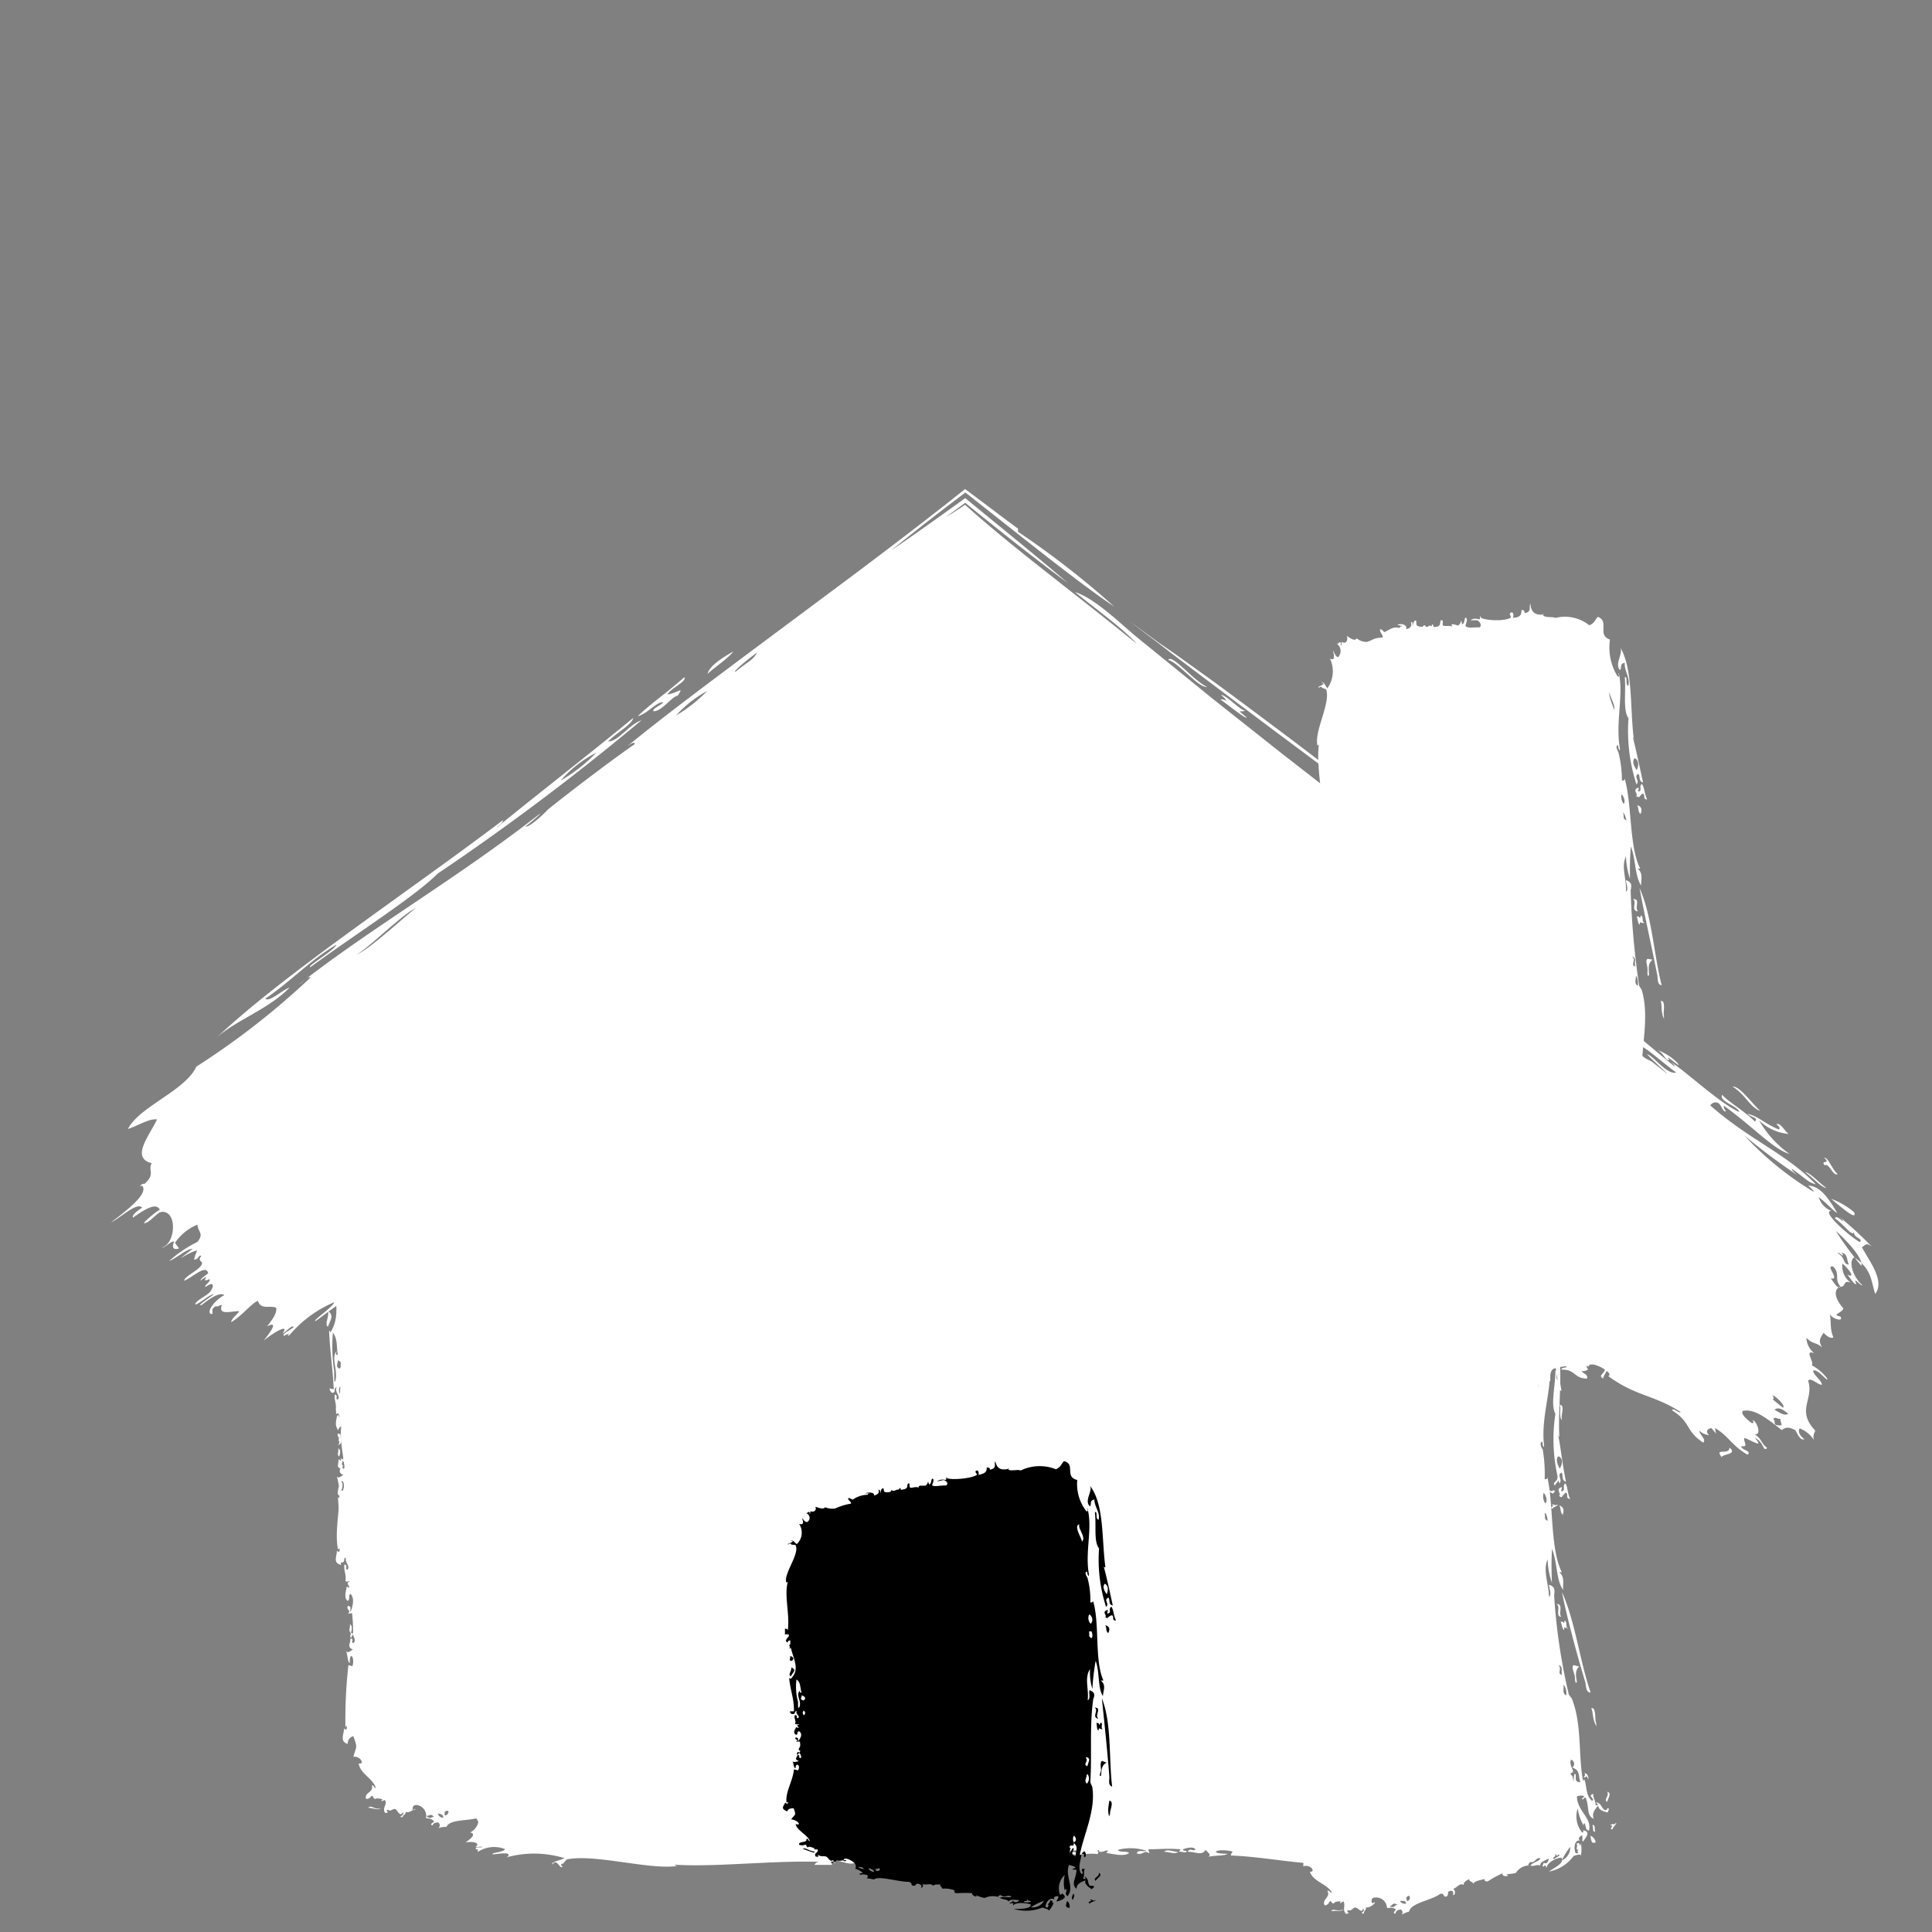 <svg xmlns="http://www.w3.org/2000/svg" viewBox="0 0 124 124"><rect x="0" y="0" width="124" height="124" fill="#808080" stroke="none"/><defs><style>.cls-1{fill:#fff;}</style></defs><title>contact-logo</title><g id="Layer_7" data-name="Layer 7"><path class="cls-1" d="M42.59,112.26c.12.3-.35.51-.11.72C42.52,112.77,42.92,112.37,42.59,112.26Zm.12-4.79a7.15,7.15,0,0,1-.14-1.34c.36-.06.09.93.15,1Zm-1-9.86c.64,2.11.58,5.07,1,7.39-.3-.1-.2-.51-.24-.83C42.18,102,41.9,99.65,41.73,97.61Zm.48,5.42c-.31.27-.29.58-.29,1.12-.17.17-.06-.33-.08-.47,0-.32-.12-.64,0-.77C42,103,42.08,103,42.21,103Zm0-11c-.15-.17-.07-.47-.16-.67C42.44,91.54,42.29,91.9,42.22,92.07Zm-.38,8.12c-.27-.05-.26-.18-.27.1-.12,0-.12-.44-.16-.62.08,0,.16,0,.17.11s.08-.09.09-.15C41.88,99.73,41.67,100.06,41.84,100.19Zm-.44,10.44c.17.09.18.27.16.47s0-.38-.17-.16C41.16,110.88,41.52,110.78,41.4,110.63Zm-.18,3.75c.2.08,0,.36.07.52C41.1,114.82,41.27,114.54,41.22,114.38Zm0,1.23c-.35.17-.25-.33-.25-.52A.65.65,0,0,1,41.19,115.61Zm-16.76.46c0,.21-.55,0-.79,0C23.81,115.81,24,116.15,24.43,116.08Zm-1.91-11.25c-.2-.09,0-.39-.07-.56C22.67,104.43,22.56,104.6,22.52,104.83ZM21.78,96c-.26-.12.08-.73,0-1.07C22.17,95.27,21.92,95.57,21.78,96Zm0-1.78c-.2-.09,0-.39-.07-.56C22,93.74,22,94.13,21.82,94.24Zm0-2c.11.06.21.54-.1.51C21.91,92.61,21.64,92.38,21.78,92.25Zm20.92,22.28c.15.08-.26.25-.27.4-.31-.05.23-.26-.08-.31C42.44,114.48,42.67,114.73,42.71,114.53Zm-2.39-37c.35-.1.41-.37.63-.55.71.45-.24,1.35.57,1.81a4.74,4.74,0,0,0,.19,2.83c.19,0,0-.18.09-.26.14,1.72-.61,3.66-.49,5.65,0,.39-.14-.26-.08-.26-.29,0,0,.64,0,.51a10.61,10.61,0,0,1,0,2.16c.19,0,.17-.07.18-.15.31,2-.15,5.1.44,6.85h-.17c.37.39.13.91.14,1.29-.37-.7-.19-2.07-.45-3-.2.77-.13,1.81-.24,2.41a6.32,6.32,0,0,1-.13-1.7c-.39.76-.08,1.72-.16,2.67.21-.18,0-.6.11-.87.47.24.27.58.24.83a62.9,62.9,0,0,0,.09,7c0,.16.13.31.16.47.37,1.93-.21,4-.24,5.86.09,0,.07-.06.09-.1.11.49-.13,1.19.22,1.65.28,0-.3-.46.19-.46-.11.15.06.53,0,.82.36,0,0-.11.09-.2.32.2.2.39.42.68.15,0,.17,0,.18-.1.25.06,0,.22,0,.31-.28-.15-.55-.31-.51-.63-.25.22-.52.44-.46.86-.43-.31-.1-.89-.22-1.6-.08,0-.16,0-.18.1-.21,0,.1-.13.09-.2s-.22-.12-.44-.12c-.16,1,.64,1.76.29,2.58-.22-.14-.11-.27-.16-.57-.1,0-.08.09-.09.15a3.63,3.63,0,0,1-.14-1.29,2,2,0,0,0,0,1.75c.1,0,.08-.09.09-.15.5.23,0,.56-.19.77-.11,0,.08-.29,0-.46-.18.1-.33.18-.18.35-.4-.19-.54.58-.46.81.34,0,0-.16.27-.2-.31,0,0-.2-.08-.47.19,0,.16.08.17.16s.07-.06.09-.1a2.29,2.29,0,0,1-.2.87c0-.16-.19-.14-.43-.17a2.4,2.4,0,0,1-1.77.71c.45-.21,1.11-.31,1-.74-.35-.06-1,.14-1.06.43-.12,0,.08-.28-.17-.11-.17,0,.07-.19.09-.25.13.19.34,0,.36-.19-.27.07-.62.1-.62.34-.18-.17-.39,0-.61-.12.11-.19.61-.14.71-.34-.26-.17-.39.28-.7.08,0,0-.33.26,0,.26a.91.91,0,0,0-1,.28c-.27,0-.82-.14-.53,0-.13.14-.51-.14-.26-.21a6.38,6.38,0,0,0-1.06.32c-.15,0-.2-.09-.17-.21-.52,0-.6,0-.79.13,0-.16-.23-.18-.17-.36-.33.09-.36.13-.45.29-.21-.23-.48.12-.7.08a.32.32,0,0,1,0,.41c-.2.08.13-.26-.17-.31s-.14.26-.36.3-.06-.27-.34-.27c-.68.3-2,.11-2.21.64a1.76,1.76,0,0,0-.53.08.22.22,0,0,0,0-.36q-.33,0-.36.19c-.26-.07.07-.19.09-.25-.13-.18-.31-.19-.52-.22a.7.7,0,0,0-.59-.84c-.25,0-.26.12-.27.25s.17.06.17,0-.41.33-.62.18c.05.19-.19.19-.18.35-.41,0,.18-.11,0-.31-.17.28-.26,0-.43-.17s-.3.18-.53,0c-.22.05.21.22-.18.2-.2-.35.17-.51,0-.82-.23.06-.28.16-.17-.06-.06,0-.4-.1-.44,0a.22.22,0,0,1-.17-.21c-.18,0-.14.22-.44.19-.11-.43.52-.4.37-.86.2,0,.09.15.26.16-.19-.62-1-.9-1.1-1.57.42.09.11-.5-.34-.42.19-.74.29-.5,0-1.33a.47.47,0,0,0-.36.5c-.54-.16-.24-.61-.24-1,.17.18.19,0,.18-.15-.08,0-.07.06-.09.1a31.69,31.69,0,0,1,.19-4c.14,0,.15.05.26.06.18-.6-.2-1-.17-.21-.14,0-.14-.56-.24-.77.12.18.28,0,.44-.09-.41-.16-.14-.39-.16-.72.29.09,0,.19.17.31.21-.09.06-.4,0-.51s-.08.09-.09.15c-.19,0,0-.22-.08-.31s.09.05.17.06a10.32,10.32,0,0,0-.06-1.28c0-.08-.11,0-.26,0,.24-.23-.17-.24,0-.51.25.08.11.17.16.41.13-.36.28-.87,0-1.17-.18.08,0,.36-.19.45-.26-.21-.09-.65-.06-.92.46.24-.18-.29.18-.3,0-.12-.14.06-.26-.06.08-.41-.13-.67-.06-1.07.26.12,0,.24.17.36.25-.26-.19-.43-.07-.87-.23.15,0,.35-.27.4a.34.34,0,0,1-.17-.31.62.62,0,0,0,.26.06c-.08-1.61-.24-2.32-.34-3.94.08,0,.07.06.09.1.83-1.4-.06-3.06.12-4.64a.23.23,0,0,0-.18.25c-.3-.33.14-.64.11-1-.46.23.31-.23-.26-.06l0-.71a.22.22,0,0,1,.17.26c.24-1.91,0-4.24.32-5.86-.08,0-.07.06-.09.1-.17-1.1,1.13-3.19,1-4.32,0-.15-.35-.2-.26-.31-.1,0-.16,0-.18,0-.26-.12.61-.18.19-.4.18-.06.23.38.34.52a2.75,2.75,0,0,0,.41-2.29c.35.3.26-.33.28-.56.14-.06,0,.44.25.52a.8.8,0,0,0,0-1.07,0,0,0,0,1,.09,0c.09,0,.07-.06.09-.1.19,0,0,.18.08.26s0-.18.09-.25c.25.26.4-.12.36-.35,0-.06.4.55.61.21A1,1,0,0,0,26,77c.37-.05.47-.27,1.06-.19.13-.11-.15-.42-.07-.67.15,0,.16.18.26.26.33-.12.58-.38,1-.19.1,0,.06-.1.18-.1s-.18-.1-.26-.16c.25-.1.65.14.52.42A.36.36,0,0,0,29,75.9c.14-.15.07.22.08.31.17-.07.06-.31.19-.41s0,.25.08.36.43.26.44,0c.17,0,.06.17.26.16.15-.22.26.16.27-.15.12,0,.07.13.08.21.57.09.38-.29.54-.45.2,0,0,.29.08.41s.36,0,.52.16c.2,0-.1-.08.09-.15a1.69,1.69,0,0,1,.35.16c.29-.15.23-.66.26,0,.21-.1.16-.35.28-.51.18.14-.07.47-.1.66.17.2.42.13.87.22.22-.13.06-.47-.07-.57H32.8c.11-.12.38-.09.53,0s0-.22.18-.25c-.33.25,1.25.69,1.83.44.17-.07-.1-.32.1-.41s.15.34.08.41c.54,0,.59-.23.63-.5.19,0,.18.13.17.26.5,0,.3-.44.46-.66,0,.32,0,.94.68.94.06-.1.14.06,0,.05.09.31.58.22.78.37C39.34,76.65,39.7,77.16,40.31,77.52Zm-.79,38a4.2,4.2,0,0,0-.72.8C39.31,116.24,39.49,115.69,39.52,115.51ZM41,104.13c0,.33-.16.52.07.77A.86.86,0,0,0,41,104.13Zm-.51,6.26c-.07.16.08.19.08.31,0,.74,0,.07.18-.2.18.13-.25.54.25.68-.05-.6.11-.83-.32-1.14a.33.33,0,0,0,0-.57C40.47,109.91,40.95,110.43,40.53,110.39Zm.37-7.71c.25.28-.2.61.16.72C41,103.18,41.24,102.77,40.9,102.69Zm.22-12.29a.94.94,0,0,0,.07.77A.75.75,0,0,0,41.13,90.4Zm0,1.44c.06.3-.09.41.16.57C41.26,92.21,41.2,91.8,41.09,91.84Zm.06-9.26c-.31.17.14,1.38.05,1.49C41.47,83.8,40.92,82.7,41.15,82.58Zm-2.6,33.31s0-.1-.09-.11c.14.18-.38.21-.1.31.06-.07.54-.14.27-.25C38.63,115.87,38.62,115.9,38.55,115.89Zm-10,.38v.26c.23,0,.31-.29.18-.3S28.64,116.28,28.54,116.27Zm-.44.14a.37.37,0,0,0,.34.27C28.47,116.51,28.35,116.42,28.1,116.4Zm-.18.2c-.17,0-.11-.14-.35-.11,0,.07-.15,0-.18.1C27.72,116.79,27.64,116.59,27.92,116.6Zm-5.5-18.31c.13.14-.19.5.16.62C22.74,98.63,22.71,98.45,22.42,98.29Zm.2,2.35a.57.57,0,0,0,0-.56A.56.56,0,0,0,22.62,100.65Zm-.51-4.2a12,12,0,0,0,.11,2.66v.41c0,.1,0,.47.08.21.17-.7-.31-1.52.05-2,0,.08-.11.26.08.26C22.33,97.32,22.41,96.86,22.12,96.45Zm20-5.77c.19-.1-.16-.42.1-.56s0,.18.08.26c.31-.08,0-.37.28-.56.16.36.08.66.23,1.19-.33,0,0-.38-.25-.47C42.21,90.73,42.31,90.89,42.08,90.67Zm-.57,8.63c-.45-.11.06-.75-.24-.93C41.78,98.36,41.28,99,41.51,99.31Zm.77-13c.11.64.22,2.3.35,3.4-.3-.1-.13-.47-.25-.67-.36.16.07.52-.2.77a14.73,14.73,0,0,1,0-5c-.31-.65.05-2,.08-3.09.23-.07-.06.57.16.67.19-.6-.14-1.11,0-1.75-.36,0-.21.36-.36.51-.31-.59.4-1.23.22-1.75.67,1.76.14,4.64.17,7.05C42.26,86.45,42.29,86.37,42.28,86.3Zm0,1.54c-.19.23,0,.64.07.88C42.42,88.47,42.49,88,42.24,87.85Z"/><path class="cls-1" d="M103.15,115c.17.24-.25.52,0,.65C103.17,115.49,103.49,115.06,103.15,115Zm-.68-4.2c-.28-.44-.2-.88-.34-1.16.34-.11.22.8.3.88Zm-2.21-8.59c.83,1.81,1.14,4.44,1.83,6.42-.32,0-.28-.42-.35-.69C101.18,106.07,100.62,104,100.26,102.25Zm1.09,4.75c-.27.29-.21.56-.14,1-.14.18-.11-.28-.14-.4-.07-.28-.21-.55-.08-.69Zm-1.06-9.75c-.16-.14-.1-.41-.21-.59C100.47,96.77,100.34,97.1,100.29,97.25Zm.36,7.28c-.27,0-.28-.13-.25.12-.12,0-.17-.38-.23-.53.08,0,.16,0,.18.08s.06-.09.07-.15C100.62,104.12,100.46,104.44,100.64,104.53Zm1.06,9.31c.18.05.23.2.24.38s-.09-.33-.2-.11C101.5,114.11,101.84,113.95,101.7,113.84Zm.51,3.33c.21,0,.09.31.17.44C102.17,117.58,102.29,117.3,102.21,117.17Zm.21,1.09c-.31.23-.32-.24-.35-.4A.57.57,0,0,1,102.42,118.26Zm-16.21,4.29c0,.21-.55.09-.77.16C85.55,122.43,85.8,122.73,86.21,122.55Zm-4.06-10.87c-.21-.06-.09-.39-.16-.56C82.23,111.25,82.15,111.44,82.14,111.68Zm-1.9-8.89c-.27-.1,0-.76-.08-1.1C80.56,102,80.35,102.3,80.25,102.79Zm-.13-1.84c-.21-.08-.06-.4-.13-.57C80.24,100.42,80.26,100.81,80.12,100.95Zm-.21-2c.12,0,.25.54-.06.53C80.07,99.26,79.78,99,79.92,98.9ZM103.69,117c.17,0-.21.27-.19.41-.31,0,.18-.27-.14-.25C103.42,117,103.69,117.16,103.69,117ZM98,84.16c.35-.08.42-.33.64-.48.71.43-.27,1.21.54,1.65a3.79,3.79,0,0,0,.19,2.56c.19,0,0-.16.09-.23.15,1.54-.57,3.3-.36,5.1,0,.36-.15-.23-.09-.23-.29,0,0,.57,0,.46a9.47,9.47,0,0,1,.13,1.95c.19,0,.17-.07.17-.14.41,1.79.18,4.6.93,6.11h-.17c.4.31.21.8.26,1.14-.45-.58-.38-1.83-.72-2.64a20.22,20.22,0,0,0,0,2.19,5.09,5.09,0,0,1-.28-1.52c-.32.72.07,1.55.09,2.42.19-.19,0-.54,0-.79.49.16.32.49.33.72a37.75,37.75,0,0,0,.92,6.24c0,.14.18.25.23.39.64,1.65.39,3.57.7,5.22.08,0,.06-.07.07-.11.19.41.08,1.07.51,1.41.27-.09-.37-.35.1-.44-.09.16.15.45.13.73.35-.05,0-.1.05-.2.35.11.27.3.54.51.15,0,.16-.07.15-.12.25,0,0,.2.05.27-.3-.07-.6-.15-.62-.45-.21.25-.43.49-.29.85-.48-.18-.27-.76-.52-1.36-.07,0-.15.07-.16.12-.21,0,.08-.14.05-.2s-.23-.06-.45,0c0,.93,1,1.41.77,2.21-.24-.07-.16-.22-.27-.47-.1,0-.06.1-.06.15a3,3,0,0,1-.39-1.11,1.63,1.63,0,0,0,.29,1.55c.1,0,.06-.1.06-.15.53.09.15.49,0,.72-.11,0,0-.28-.08-.41-.16.13-.29.23-.11.35-.42-.08-.41.63-.28.82.34,0-.07-.13.22-.24-.31.07-.06-.17-.17-.39.18-.06.18,0,.2.1s.06-.07.07-.11a1.91,1.91,0,0,1,0,.81c0-.15-.22-.08-.46,0a2.55,2.55,0,0,1-1.58,1c.39-.29,1-.53.8-.89-.35,0-.94.35-.95.63-.11,0,0-.27-.19-.06-.16,0,0-.19,0-.25.17.14.33-.09.31-.26-.25.13-.58.23-.53.45-.21-.11-.38.07-.62,0,.07-.2.57-.26.62-.47-.29-.09-.32.34-.67.23.05,0-.27.31,0,.23a1,1,0,0,0-.89.47c-.26.1-.83.07-.51.15-.09.16-.52,0-.3-.14a6.52,6.52,0,0,0-1,.54c-.15,0-.21,0-.21-.15-.5.12-.58.14-.74.3,0-.15-.26-.11-.24-.3-.3.16-.33.2-.37.38-.25-.17-.44.23-.67.24a.29.29,0,0,1,.08.39c-.18.12.07-.28-.23-.25s-.08.28-.28.36-.12-.24-.39-.17c-.59.44-1.89.57-2,1.14a1.79,1.79,0,0,0-.49.21.21.21,0,0,0-.07-.35q-.33.08-.3.27c-.27,0,0-.2,0-.27-.17-.14-.34-.1-.56-.09a.69.69,0,0,0-.77-.67c-.24,0-.22.17-.21.3s.18,0,.17,0c.16,0-.32.42-.56.32.09.17-.15.23-.1.39-.4.08.15-.15-.06-.3-.1.32-.26,0-.46-.06s-.25.25-.51.16c-.2.1.25.17-.13.24-.27-.3,0-.54-.17-.81-.21.11-.24.22-.18,0-.06,0-.41,0-.42.14a.23.23,0,0,1-.21-.17c-.16.09-.09.25-.39.29-.21-.4.42-.52.17-.93.19-.05.12.13.29.1-.33-.57-1.17-.67-1.41-1.32.43,0,0-.52-.42-.35,0-.78.17-.55-.24-1.34a.48.48,0,0,0-.25.58c-.57-.05-.36-.56-.43-.94.21.14.19,0,.15-.19-.08,0-.06.07-.07.12-.44-1.2-.31-2.68-.57-4.1.14,0,.16,0,.27,0,.07-.64-.37-1-.21-.18-.14,0-.23-.54-.37-.74.15.16.28-.05.42-.16-.43-.09-.2-.37-.27-.7.3,0,0,.2.22.29.19-.12,0-.41-.07-.52s-.06.1-.07.17c-.19,0-.07-.22-.13-.3s.09,0,.18,0c-.06-.58-.17-.79-.26-1.29,0-.07-.11,0-.26,0,.21-.27-.2-.22-.06-.52.26,0,.13.15.22.4.07-.39.15-.92-.14-1.2-.17.1,0,.37-.12.49-.29-.18-.18-.65-.2-.93.49.18-.22-.27.14-.33-.06-.11-.13.08-.27,0,0-.43-.21-.67-.2-1.09.27.09,0,.24.21.35.21-.3-.24-.42-.18-.88-.21.18,0,.36-.22.45a.35.35,0,0,1-.21-.3.61.61,0,0,0,.27,0c-.29-1.64-.52-2.34-.8-4,.08,0,.07.06.1.1.69-1.52-.36-3.14-.3-4.78a.23.23,0,0,0-.16.27c-.33-.32.09-.67,0-1-.45.27.29-.25-.26,0l0-.74a.23.23,0,0,1,.18.26c.11-2-.27-4.38,0-6.06-.08,0-.07.06-.09.11-.21-1.14,1.07-3.31.92-4.46,0-.15-.35-.21-.25-.32-.1,0-.16,0-.18,0-.25-.12.61-.18.19-.42.18-.06.22.39.33.53a2.88,2.88,0,0,0,.43-2.34c.34.31.27-.33.29-.56.14-.06,0,.46.24.53A.83.83,0,0,0,81.81,83a0,0,0,0,1,.09,0c.08,0,.07-.06.09-.1.19,0,0,.19.08.26s0-.18.1-.26c.24.27.4-.11.37-.35,0-.06.39.57.6.24a1,1,0,0,0,.59.39c.37,0,.48-.25,1.06-.15.13-.11-.14-.43-.05-.67.15.05.15.19.25.27.34-.11.59-.36,1-.15.1,0,.06-.1.18-.09s-.18-.11-.26-.17c.25-.09.64.17.51.43a.35.35,0,0,0,.37-.44c.14-.15.07.22.07.31.18-.06.06-.31.2-.39s0,.25.07.36.43.27.44,0c.17,0,.05.17.26.16.15-.21.26.16.27-.14.12,0,.07.13.08.2.57.1.39-.27.55-.42.2,0,0,.28.07.4s.36,0,.52.18c.2,0-.1-.08.09-.14a1.75,1.75,0,0,1,.34.17c.29-.14.25-.63.26,0,.21-.09.17-.34.29-.48.17.15-.08.45-.12.64.17.2.41.14.87.24.22-.11.07-.45-.06-.54l-.44,0c.11-.12.38-.07.52,0s0-.21.19-.24c-.34.23,1.23.7,1.82.49.17-.06-.1-.31.11-.38s.14.32.07.39c.54.05.6-.19.64-.45.19,0,.18.13.16.25.5,0,.31-.4.47-.6,0,.3,0,.88.66.9.07-.09.13.06,0,0,.08.29.58.22.77.37C97,83.33,97.39,83.81,98,84.16Zm2.78,34.38a3.89,3.89,0,0,0-.54.87A.9.9,0,0,0,100.78,118.54Zm-.44-10.4c.06.3-.1.49.17.68C100.58,108.65,100.49,108.21,100.34,108.15Zm.46,5.65c0,.15.12.15.13.26.15.65,0,.06.14-.21.2.08-.15.53.36.55-.16-.52,0-.75-.52-.95a.28.28,0,0,0-.08-.5C100.65,113.38,101.22,113.75,100.8,113.8Zm-.79-6.92c.28.22-.11.57.25.62C100.17,107.3,100.36,106.9,100,106.88Zm-.93-11.06a.77.77,0,0,0,.11.69C99.35,96.3,99.22,96,99.09,95.82Zm.05,1.3c.08.27-.06.38.2.5C99.33,97.45,99.24,97.08,99.14,97.12Zm-.31-8.36c-.31.16.16,1.24.08,1.35C99.16,89.86,98.6,88.88,98.83,88.76Zm1.08,30.34s0-.09-.11-.07c.17.13-.32.27,0,.29,0-.08.5-.25.21-.28C100,119.06,100,119.09,99.91,119.1Zm-9.65,2.67.05.25c.23,0,.23-.35.11-.33S90.35,121.75,90.25,121.77Zm-.4.24a.36.36,0,0,0,.39.18C90.24,122,90.1,122,89.85,122Zm-.13.23c-.17,0-.14-.11-.36,0,0,.07-.14.08-.15.14C89.57,122.47,89.44,122.29,89.72,122.24ZM81.14,105c.15.13-.13.53.23.61C81.5,105.34,81.45,105.17,81.14,105Zm.5,2.38a.6.6,0,0,0-.06-.57A.59.59,0,0,0,81.64,107.41Zm-1-4.23a12.23,12.23,0,0,0,.41,2.71l0,.42c0,.11.08.48.11.2.07-.73-.49-1.52-.19-2,.05.07-.08.28.11.25C80.94,104.06,81,103.57,80.63,103.18ZM100.06,96c.18-.1-.19-.37.07-.51s0,.16.1.23c.31-.09,0-.33.24-.52.18.31.11.58.3,1-.33,0-.07-.34-.28-.4C100.18,96.05,100.3,96.2,100.06,96Zm.16,7.77c-.45,0,0-.67-.33-.81C100.38,102.91,100,103.56,100.21,103.78ZM100,92.1c.14.57.3,2.05.51,3-.31-.08-.16-.41-.28-.59-.35.16.1.46-.15.7a10.86,10.86,0,0,1-.25-4.47c-.33-.58,0-1.77,0-2.77.23-.07-.06.52.17.6.19-.54-.16-1-.06-1.57-.36,0-.21.32-.36.45-.32-.53.41-1.1.22-1.57.64,1.59.17,4.16.28,6.32C100,92.23,100.06,92.15,100,92.1Zm0,1.38c-.18.21,0,.57.1.78C100.28,94,100.33,93.64,100.07,93.48Z"/><path class="cls-1" d="M111.2,69.74c.84.52,1.12,1.34,1.78,1.56C112.45,70.84,111.66,69.69,111.2,69.74ZM99,59.83c-1.5-.95-2.62-2-3.51-2.64,0-.42,2.43,1.84,2.73,2Zm-26.56-20,1.88,1.38,1.14.79,2.37,1.7c1.61,1.18,3.29,2.44,5,3.72,3.37,2.56,6.79,5.2,9.86,7.42-.42.06-1.42-.87-2.26-1.5l-8.76-6.53-4.3-3.23L75.28,42l-1-.77ZM87.38,51.14a12.14,12.14,0,0,0,2.71,2.55c.35.49-.87-.62-1.23-.89a11.65,11.65,0,0,1-2-1.6C87.05,51.15,87.23,51.18,87.38,51.14ZM47.07,41.81c-.34.45-1.18,1-1.66,1.44C45.55,42.67,46.6,42.08,47.07,41.81Zm32.84,3.81c-.28.12-.61-.16.1.42,0,.17-1.19-.81-1.68-1.14a.47.47,0,0,1,.37.08c0-.1-.19-.25-.34-.39C78.75,44.64,79.49,45.5,79.91,45.62Zm26.45,21.77a3.44,3.44,0,0,1,1.29.82c.48.58-1-.77-.5-.18C106.88,68.12,106.82,67.6,106.36,67.39Zm9.5,7.85c.31,0,.93.72,1.36,1C116.92,76.25,116.3,75.52,115.86,75.24ZM119,77.8c.25.65-1-.47-1.48-.86A5,5,0,0,1,119,77.8Zm-8,15.11c.54.45-.4.39-.5.61C110,92.88,111,93.44,111,92.91ZM81,71.27c-.35,0-1-.79-1.49-1.1A4.18,4.18,0,0,1,81,71.27ZM61.45,56.58c-.07.27,0-.1-.07-.05C61.42,56.09,61.47,56.43,61.45,56.58Zm-.11,0c0,.23,0,.05,0,.12C61.26,56.43,61.31,56.4,61.33,56.56Zm-.39.4a1.15,1.15,0,0,1,.24-.27c.08-.08,0-.05,0-.07s0,0,.12.17c-.06-.1-.06-.08,0-.06s0,0,0,0A1.13,1.13,0,0,1,60.94,57ZM117.07,74.3c.3,0,.49.73.88,1.06-.31.15-.53-.72-.84-.57C116.8,74.43,117.56,74.74,117.07,74.3Zm-107-2.45c-.48-.08-1.25.42-1.86.61.73-1.44,3.69-2.46,4.39-4a49.48,49.48,0,0,0,7.32-5.71c-.09-.17-.51.32-.73.43,4.42-3.48,10-6.72,15.16-10.72,1-.77-.59.61-.63.57.19.21,1.67-1.26,1.36-1,1.4-1.15,4.59-3.55,5.66-4.27,0-.2-.29,0-.51.16,2.25-1.85,5.14-4,8-6.14l6.71-5c2.51-1.89,4.89-3.7,7-5.39,1.36,1,2.42,1.83,3.4,2.54l0,.2a56.35,56.35,0,0,1,6.17,4.8c-2.36-1.58-6.05-4.57-9.55-7.32-1.72,1.3-3.37,2.58-4.76,3.72,1.46-1,3.09-2.16,4.75-3.36,2.44,2,4.91,4,6.6,5.46-2.06-1.52-4.28-3.27-6.6-5.16l-1.26.93c.4-.24.81-.5,1.25-.8,3.2,2.87,7.07,5.69,11,8.91C72.18,40.41,70.21,39,69,38c1.22.38,2.77,1.89,3.91,2.85L75.56,43l2.25,1.83,4.51,3.57,9,7c.4.32.87.52,1.29.82,5.15,3.66,10.1,8.37,14.86,12.22.05-.07-.12-.18-.21-.28,1.3.91,3,2.54,4.35,3.21.05-.32-1.35-.7-1.07-1.1.33.41,1.38,1,2.09,1.71.27-.24-.24-.26-.47-.49.7.15,1.1.63,2,1,.14-.08,0-.21-.15-.35.29-.08.54.47.79.64a3.13,3.13,0,0,1-1.9-.87,6.8,6.8,0,0,0,1.95,2.15c-1-.27-2.33-1.74-4.22-3.1a.47.47,0,0,0,.15.35c-.17.13-.29-.36-.47-.49s-.42-.06-.54.13c2.52,2.22,4.85,3.07,6.77,5.06-.48-.1-.76-.47-1.55-1,0,.1.19.25.34.39a37.67,37.67,0,0,1-3.38-2.53,20.27,20.27,0,0,0,4.45,3.62c0-.1-.19-.25-.34-.39.85,0,1.47,1.11,1.85,1.74-.12,0-.71-.67-1.18-1a1.38,1.38,0,0,0,.81.88c-.69,0,1.19,1.65,1.82,2,.27-.22-.42-.28-.36-.63-.16.27-.54-.4-1.23-.89.06-.19.29,0,.5.18.05-.07-.12-.18-.21-.28a23.23,23.23,0,0,1,2.11,1.95c-.37-.35-.46-.12-.67,0,.55,1,1.47,2.16.86,3-.29-.81-.18-1.57-1.35-2.35-.34.17-.2,1.12.51,1.78,0,.15-.67-.65-.37-.08-.12.12-.44-.45-.6-.6.56.28.15-.32-.3-.7a1.3,1.3,0,0,0,.53,1.22c-.52-.19-.28.28-.65.26-.43-.49,0-.8-.47-1.29-.58-.13.52.91-.18.76.08,0,.49.82.65.53-.4.11-.47.66.18,1.39-.06.3-.8.41-.2.52.29.4-.63.15-.69-.22.14.53,0,1,.25,1.56-.13.09-.35,0-.63-.29-.28.44-.31.52-.1.93-.41-.35-.59-.18-1-.61a1.33,1.33,0,0,0,.51,1c-.71-.3.06.66-.18.76a3,3,0,0,1,1,.85c.1.33-.6-.65-.9-.5,0,.27.58.65.56.91-.27,0-.73-.51-.88-.26.39,1.19-.79,1.89.45,3.19,0,.13-.19.28-.07.62a1.9,1.9,0,0,0-.92-.75q-.19.28.3.7c-.33.08-.46-.45-.6-.6-.53-.26-.64-.12-.86,0-1-.79-1.74-1.36-2.48-1.23-.17.18.16.46.49.74.18.12.24,0,.11-.14.27,0,.64,1,.14.9.52.35.38.56.81.88-.28.3-.18-.38-.79-.64.64.73-.25.13-.67,0-.1.2.31.63-.2.52,0,.29.68.28.41.56-1-.56-1.22-1.2-2.09-1.71,0,.32.25.56-.24,0-.08,0-.48.13-.15.45a1.05,1.05,0,0,1-.63-.29c0,.24.49.58.25.77-1.18-.8-.74-1.27-2-2.08.09-.19.44.23.56.12-1.7-1.11-2.87-1-4.65-2.31.47-.16-1.24-1.13-1.27-.58a14.62,14.62,0,0,0-3.4-2.77,2.68,2.68,0,0,0,1.09,1.34c-.72.12-1.7-1.05-2.65-1.82.55.22.22-.06-.28-.46-.05.07.12.18.21.28-3.27-2.37-6.63-5.58-10.28-8.49.05-.14.22,0,.3-.1-1.46-1.4-2.71-1.92-.63-.29a22.45,22.45,0,0,1-2.13-1.39c.53.26.15-.25,0-.55-.64,0-1.08-.69-1.94-1.36.39-.05.48.41.9.5-.11-.36-1-.87-1.31-1.07,0,.1.19.25.34.39-.14.14-.58-.42-.84-.57.07,0,.19,0,.24,0-1.44-1.2-2-1.58-3.33-2.6-.22-.13,0,.13-.17.2-.46-.68-.72-.36-1.31-1.07.34,0,.49.26,1.16.72a13.38,13.38,0,0,0-3-2.45c.09.31.9.77,1.07,1.1a10.72,10.72,0,0,1-2.41-1.85c.88.11-.85-.45-.67-.78-.33-.2.07.24-.3.1-1-.91-1.8-1.28-2.8-2.17.46,0,.61.49,1,.61-.53-.75-1.22-.74-2.28-1.74.25.5.91.73.88,1.06a2.29,2.29,0,0,1-.9-.5c.11,0,.23,0,.3-.1-2.1-1.64-3.63-2.78-5.16-3.93l-1.16-.87-.6-.45-.15-.11-.07-.06h0l-.13,0c0-.09,0-.07,0-.08.05-.28,0-.45-.11-.51a.8.8,0,0,0-.19.39l0,.16h0l-.06,0-.13.1-.54.4-1.09.78a1.25,1.25,0,0,0,.78-.36c-.67.88-1.78,1.16-2.64,1.83.93-.11-.8.22,0,.31l-1.9,1.4c0-.19.23-.4.58-.64C51,64.05,45,68.88,40.44,71.82c.05.07.21-.07.32-.13-2.82,2.31-9.2,5.46-12.08,7.8-.39.31-.3.67-.66.81,0,.1.12.1.24,0-.15.43-.86-.11-1.19.66-.28,0,.85-.92,1.15-1.28a27.82,27.82,0,0,0-6.32,4.22c.57-.86-1,.45-1.65.89-.25,0,1.15-.91,1.2-1.21a7.68,7.68,0,0,0-2.86,2.1c-.16.1-.13,0-.05-.07s-.21.07-.32.13c-.14-.14.46-.39.63-.57-.09-.17-.51.32-.73.43.53-.71-.58-.07-1.16.42-.15.12,1.2-1.4.18-.89.33-.42.64-.83.59-1.19-.37-.19-1,.16-1.17-.45-.37.11-1,.94-1.72,1.37,0-.22.38-.48.52-.71-.53,0-1.38.3-1.12-.38-.09-.05-.31.15-.37.06-.4.22-.16.34-.25.51-.43,0,0-.78.78-1.22-.29-.18-.81.12-1.43.62-.5.2.54-.5.76-.67-.29,0-.86.57-1.19.66-.06-.2.65-.52.9-.77s.42-.85-.26-.35c-.08-.14.41-.38.25-.51-.68.32.25-.51-.56.09,0-.13.3-.31.49-.47-.13-.61-1,.27-1.54.48,0-.23.74-.59,1-.87.43-.47-.24-.27.1-.72-.19-.1-.15.24-.46.23a2.16,2.16,0,0,1,.2-.58c-.59.08-1.88,1.12-.29-.11-.39,0-1,.58-1.52.79a8,8,0,0,1,1.82-1.23c.43-.54.07-.57,0-1.11a3.23,3.23,0,0,0-1.44,1.17l.26.35c-.4.16-.47-.13-.31-.42-.14-.12-.61.42-.78.36.87-.23,1-2.33,0-2.28-.31,0-.78.71-1.14.73-.14,0,.79-.78,1-.87-.25-.49-1,0-1.72.51-.09-.17.23-.4.58-.64-.33-.38-1.35.63-2,.95.84-.64,2.48-1.85,2-2.36-.3.14.07-.22.14-.1.76-.68.2-.88.48-1.34C8.4,74.31,9.51,73,10.08,71.85ZM117.82,79a22.19,22.19,0,0,0,1.65,2.25C119.59,80.67,118.28,79.4,117.82,79ZM89.54,54.37a9.37,9.37,0,0,0,2,1.53A8.64,8.64,0,0,0,89.54,54.37Zm15.74,13.28c.36.38.53.32.84.57,1.92,1.51.2.12-.41-.56.44.12,1.24,1.32,1.87,1.18-1.57-1.19-2.06-1.79-3.1-2.07A2.76,2.76,0,0,0,103,65.59C104,66.7,105.61,67.37,105.29,67.64ZM85.77,51.52c.86.38,1.46,1.42,1.94,1.36C87.07,52.45,86.17,51.4,85.77,51.52ZM43.39,45.92a9.52,9.52,0,0,0,2-1.57A7.42,7.42,0,0,0,43.39,45.92Zm3.81-2.8c.75-.63,1.14-.74,1.39-1.24C48.08,42.25,47,43.12,47.2,43.12ZM22.83,61.27c.65-.1,3.53-2.81,3.89-3C25.84,58.63,23.31,61.19,22.83,61.27Zm95.43,19.31c-.11-.07-.26-.21-.32-.14.53.25.32.74.73.71-.15-.2-.07-.74-.49-.74C118.26,80.48,118.33,80.55,118.26,80.58Zm-4.48,9.24.65.53c.22-.12-.57-.85-.67-.78C113.85,89.68,113.86,89.76,113.78,89.83Zm.11.66c.35.21.68.41.88.26C114.36,90.38,114.08,90.31,113.89,90.49Zm.41.56c-.11.13-.43-.2-.48.06.17.14,0,.22.15.35C114.68,91.6,114.13,91.27,114.31,91ZM64.08,57.83C64.52,58,65.26,59,65.77,59A2.89,2.89,0,0,0,64.08,57.83Zm6.19,4.7a5.84,5.84,0,0,0-1.44-1.17A5.75,5.75,0,0,0,70.27,62.53Zm-8.66-6.26.11.08,1,.8c1.1.88,2.16,1.7,3.35,2.53l1,.85c.23.24,1.23,1,.58.36C66,59.3,63.6,58,62.59,56.72c.22.12.61.63.71.46l-1.22-.91-.14-.11h-.1C61.77,56.13,61.7,56.14,61.61,56.26ZM43.5,44.65c-.39.05-1,1-1.55,1-.14-.14.46-.39.63-.57-.4-.09-1,.72-1.65.89.84-.82,1.68-1.35,3-2.51.17.29-1,.78-1.07,1.11C43.55,44.46,43.92,44,43.5,44.65Zm34-.57c-.53.15-1.87-1.58-2.52-1.72C75.19,41.92,76.61,43.69,77.46,44.08Zm-45.57,9c1.6-1.34,5.91-4.69,8.71-7-.07.43-1.15,1-1.61,1.51.66,0,1.32-1.08,2.14-1.36a157.21,157.21,0,0,1-13.08,9.84c-1.51,1.51-5.22,3.84-8.16,6-.34,0,1.55-1.08,1.66-1.44-1.7,1-2.83,2.29-4.57,3.47.29.23,1.08-.55,1.57-.72-1.34,1.4-3.5,2.11-4.73,3.26,4.2-4,12.1-9.22,18.42-14C32.29,52.81,32,53,31.89,53.08Zm4.08-3a10,10,0,0,0,2.26-1.77A7.55,7.55,0,0,0,36,50.08Z"/><path class="cls-1" d="M106.9,69.49c.13.25-.33.45-.08.62C106.85,69.92,107.24,69.56,106.9,69.49Zm-.1-4.1c-.22-.45-.11-.86-.21-1.14.35-.07.14.79.2.88ZM105.23,57c.79,1.75.92,4.28,1.42,6.24-.31-.06-.23-.42-.29-.7C106,60.71,105.55,58.75,105.23,57Zm.83,4.59c-.29.25-.25.52-.22,1-.16.16-.08-.28-.1-.39,0-.27-.16-.53,0-.66Zm-.77-9.35c-.17-.13-.11-.39-.21-.56C105.47,51.79,105.34,52.12,105.29,52.26Zm.22,7c-.27,0-.27-.14-.26.1-.12,0-.14-.37-.2-.52.08,0,.16,0,.18.08s.07-.08.08-.14C105.52,58.82,105.34,59.12,105.52,59.21Zm.13,8.93c.17.07.19.22.18.39s0-.32-.18-.13C105.41,68.37,105.77,68.27,105.65,68.14Zm0,3.21c.2.06,0,.31.09.44C105.51,71.74,105.67,71.49,105.61,71.36Zm0,1.06c-.35.16-.26-.28-.27-.44A.53.53,0,0,1,105.63,72.41Zm-16.74,1c0,.17-.55,0-.79,0C88.26,73.2,88.46,73.47,88.89,73.4Zm-2.38-9.08c-.2-.06,0-.32-.1-.45C86.64,64,86.54,64.13,86.51,64.32Zm-1.29-7.08c-.26-.08,0-.6-.05-.87C85.55,56.59,85.33,56.85,85.22,57.23Zm-.09-1.45c-.2-.06-.05-.31-.11-.45A.26.26,0,0,1,85.14,55.79Zm-.19-1.61c.12,0,.25.42-.06.42C85.1,54.46,84.81,54.3,84.95,54.18Zm22.16,17.25c.16.07-.25.22-.26.36-.31,0,.22-.23-.09-.26C106.83,71.4,107.08,71.6,107.11,71.43ZM102,40.13c.34-.12.37-.36.56-.54.76.3-.08,1.16.77,1.46a3.54,3.54,0,0,0,.5,2.38c.19,0,0-.16.07-.23.32,1.44-.23,3.17.07,4.84,0,.34-.16-.21-.1-.21-.29,0,.06.54,0,.44a7.5,7.5,0,0,1,.23,1.83c.19,0,.16-.07.17-.14.49,1.68.28,4.35,1,5.79h-.17c.4.3.2.76.24,1.09-.42-.57-.35-1.75-.67-2.51a18.93,18.93,0,0,0-.05,2.07,4.67,4.67,0,0,1-.26-1.44c-.33.68.05,1.46,0,2.28.19-.17,0-.51,0-.75.48.16.31.47.3.69a52.84,52.84,0,0,0,.53,6c0,.13.15.26.19.39.47,1.63,0,3.42,0,5,.09,0,.07-.05.09-.09.13.41-.08,1,.29,1.4.28,0-.32-.38.17-.4-.11.14.08.45,0,.7.36,0,0-.09.09-.18.33.16.21.32.45.57.15,0,.16,0,.17-.09.25,0,0,.19,0,.26-.29-.12-.56-.24-.53-.52-.25.2-.5.4-.43.75-.44-.25-.13-.76-.28-1.36-.08,0-.16,0-.17.09-.21,0,.1-.12.08-.18s-.22-.09-.44-.08c-.12.87.71,1.47.38,2.19-.23-.11-.12-.23-.18-.48-.1,0-.07.08-.09.13a2.67,2.67,0,0,1-.19-1.09,1.47,1.47,0,0,0,0,1.49c.1,0,.07-.08.09-.13.5.17.07.48-.17.66-.11,0,.07-.25,0-.39-.18.09-.32.17-.17.31-.4-.14-.52.52-.43.7.34,0,0-.13.26-.18-.31,0,0-.17-.09-.39.19,0,.17.06.18.13s.07-.05.09-.09a1.72,1.72,0,0,1-.17.75c0-.13-.2-.11-.44-.13a2.6,2.6,0,0,1-1.75.67c.44-.19,1.1-.3,1-.66-.35,0-1,.15-1,.4-.12,0,.07-.24-.18-.09-.17,0,.07-.16.09-.22.13.16.34,0,.35-.18-.27.07-.61.11-.61.31-.19-.13-.39,0-.61-.08.1-.17.61-.14.7-.31-.27-.13-.38.25-.7.09.05,0-.33.23,0,.22a1,1,0,0,0-1,.27c-.27,0-.82-.09-.53,0-.12.12-.51-.1-.26-.17a7.36,7.36,0,0,0-1.05.31c-.15,0-.2-.07-.18-.17-.52,0-.6,0-.79.13,0-.14-.23-.14-.18-.3-.33.09-.36.12-.44.26-.22-.19-.47.12-.7.09a.23.23,0,0,1,0,.34c-.2.07.13-.22-.18-.26s-.13.22-.35.26-.07-.22-.35-.21c-.67.27-2,.16-2.19.6a2.1,2.1,0,0,0-.53.09.16.16,0,0,0,0-.3q-.33,0-.35.17c-.27-.05.06-.16.09-.21a.78.78,0,0,0-.53-.17c0-.31,0-.55-.62-.67-.25,0-.25.1-.26.21s.17,0,.17,0c.15.05-.39.29-.61.17.06.15-.19.16-.17.29-.41,0,.18-.1,0-.25-.16.24-.26,0-.44-.12s-.29.16-.53,0c-.22.05.21.17-.17.17-.21-.28.15-.42,0-.67-.23.06-.27.14-.18,0-.06,0-.4-.07-.44,0a.2.2,0,0,1-.18-.17c-.17,0-.14.19-.44.17-.13-.35.51-.34.35-.71.2,0,.1.12.26.12-.21-.5-1-.7-1.15-1.24.42.06.09-.41-.36-.33.16-.61.27-.42,0-1.08-.24.08-.37.22-.34.42-.55-.11-.27-.48-.28-.78.18.14.19,0,.17-.13-.08,0-.07.05-.09.08a22.46,22.46,0,0,1,0-3.28c.14,0,.15,0,.26,0,.15-.5-.25-.81-.18-.16-.14,0-.17-.45-.28-.61.13.14.28,0,.44-.1-.41-.11-.16-.31-.19-.58.29.06,0,.16.18.24.21-.08,0-.33,0-.42s-.07.08-.08.13c-.19,0,0-.17-.1-.25s.09,0,.18,0a6.48,6.48,0,0,0-.12-1c0-.06-.11,0-.26,0,.23-.2-.18-.19,0-.41.25,0,.12.13.19.33.11-.3.23-.72,0-1-.18.07,0,.29-.16.38-.27-.16-.12-.52-.12-.74.48.17-.19-.23.17-.26-.05-.09-.13.06-.26,0,.05-.34-.17-.53-.13-.87.27.08,0,.19.19.28.23-.23-.22-.34-.12-.7-.22.14,0,.29-.25.34a.27.27,0,0,1-.19-.24.75.75,0,0,0,.26,0c-.17-1.3-.39-1.86-.6-3.16.08,0,.07,0,.09.08.73-1.2-.28-2.47-.23-3.76q-.19.07-.16.22c-.33-.24.09-.53,0-.79-.44.23.29-.21-.27,0l0-.58c.13,0,.2.09.19.19.08-1.56-.39-3.42-.2-4.76-.08,0-.06.06-.08.09-.27-.87.82-2.7.56-3.59,0-.12-.37-.12-.29-.22-.1,0-.15,0-.17.06-.27-.07.58-.21.14-.35.17-.07.26.28.39.38a1.89,1.89,0,0,0,.16-1.9c.38.2.23-.3.21-.48s.09.35.31.39a.57.57,0,0,0-.09-.87s.08,0,.09,0,.06-.06.08-.09c.19,0,.05.14.11.2s0-.15.06-.22c.28.18.39-.15.32-.33s.46.4.63.1a1,1,0,0,0,.64.23c.36-.09.44-.27,1-.28.12-.1-.19-.33-.14-.53.16,0,.17.13.28.18.32-.14.54-.38.94-.27.09,0,0-.09.16-.1s-.19-.06-.27-.1c.24-.11.66,0,.56.28.31-.06.36-.22.31-.42.12-.14.1.17.11.24s0-.26.14-.36.06.2.12.29.46.16.44,0c.17,0,.08.13.28.1.12-.2.28.1.25-.15.12,0,.08.1.11.16.57,0,.35-.28.48-.44.2,0,.06.23.12.33s.36,0,.54.07c.19,0-.11-.06.07-.14a1.89,1.89,0,0,1,.36.09c.27-.16.16-.57.26-.07.2-.11.12-.31.22-.45.19.1,0,.4,0,.56.2.15.43.06.89.08.21-.13,0-.4-.14-.46l-.43,0a.54.54,0,0,1,.52-.06c.18,0,0-.19.15-.23-.3.25,1.32.42,1.87.15.16-.08-.14-.26.05-.35s.19.26.12.33c.54,0,.56-.26.56-.5.19,0,.2.09.2.2.5-.07.25-.4.38-.61,0,.27.11.79.78.7.05-.09.14,0,0,0,.12.25.6.11.82.22A2.5,2.5,0,0,1,102,40.13Zm2,32.25a3.87,3.87,0,0,0-.7.71A.86.86,0,0,0,104,72.38Zm1-9.76c0,.28-.13.45.11.66C105.16,63.12,105.1,62.7,105,62.63ZM104.77,68c-.06.14.09.16.09.26.05.63,0,.06.17-.18.18.1-.23.47.27.57-.08-.51.07-.71-.37-1,.2-.11.22-.34,0-.48C104.68,67.58,105.19,68,104.77,68Zm0-6.58c.26.23-.16.53.2.61C104.86,61.82,105.08,61.45,104.74,61.4Zm-.68-10.47a.7.7,0,0,0,.13.65C104.34,51.39,104.2,51.11,104.06,50.94Zm.09,1.23c.08.25-.06.36.21.47C104.34,52.47,104.25,52.12,104.14,52.16Zm-.81-7.86c-.29.18.28,1.15.2,1.26C103.78,45.31,103.12,44.44,103.34,44.31ZM103,72.74s0-.09-.09-.09c.14.15-.37.19-.09.26.06-.06.54-.14.26-.22C103.08,72.72,103.07,72.75,103,72.74Zm-10,.67v.21c.23,0,.3-.25.17-.26S93.11,73.42,93,73.41Zm-.44.13a.36.36,0,0,0,.35.21C92.94,73.61,92.82,73.55,92.57,73.54Zm-.17.17c-.17,0-.11-.11-.35-.08,0,.06-.15,0-.17.09C92.2,73.87,92.11,73.71,92.4,73.71ZM86,59c.14.1-.16.42.2.49C86.36,59.27,86.32,59.13,86,59Zm.35,1.9a.39.39,0,0,0,0-.46A.38.38,0,0,0,86.37,60.91Zm-.78-3.37a8,8,0,0,0,.29,2.14l0,.33c0,.08.05.38.1.16.13-.58-.4-1.21-.08-1.62.05.06-.09.22.1.2C85.87,58.24,85.91,57.86,85.59,57.54ZM105,51.09c.18-.1-.2-.34.05-.49s.05.15.1.21c.3-.09,0-.32.23-.5.19.29.13.55.34,1-.33,0-.08-.32-.29-.38C105.16,51.12,105.28,51.25,105,51.09Zm.1,7.4c-.45-.06,0-.64-.3-.78C105.33,57.66,104.88,58.26,105.13,58.48Zm-.3-11.13c.17.53.44,1.94.66,2.86-.31-.06-.17-.39-.3-.55-.35.17.12.44-.13.67a11.19,11.19,0,0,1-.51-4.24c-.37-.52-.15-1.68-.24-2.63.22-.09,0,.49.23.55.13-.53-.26-.93-.23-1.48-.35.06-.17.33-.31.47-.37-.46.27-1.09,0-1.5.86,1.42.63,3.92.9,6C104.83,47.48,104.85,47.4,104.84,47.35Zm.1,1.32c-.17.21,0,.55.15.74C105.18,49.18,105.2,48.81,104.94,48.67Z"/><path class="cls-1" d="M42,99.64c.13.26-.33.46-.08.62C42,100.08,42.36,99.72,42,99.64Zm0-4.13c-.21-.46-.07-.87-.16-1.16.35-.06.1.8.17.89ZM41,87c.61,1.84.56,4.4,1,6.39-.31-.08-.21-.44-.25-.71C41.41,90.77,41.13,88.75,41,87Zm.47,4.7c-.31.24-.28.51-.28,1-.17.15-.07-.28-.08-.4,0-.28-.13-.55,0-.67Zm.13-9.49c-.15-.15-.06-.41-.14-.59C41.81,81.75,41.64,82.05,41.58,82.19Zm-.5,7c-.27,0-.26-.16-.27.08-.12,0-.12-.38-.16-.54.08,0,.16,0,.17.1s.08-.08.09-.13C41.11,88.82,40.91,89.11,41.08,89.22Zm-.29,9.05c.17.08.19.23.18.4s0-.33-.18-.13C40.55,98.5,40.91,98.4,40.79,98.27Zm0,3.26c.2.06,0,.31.1.44C40.64,101.92,40.8,101.66,40.74,101.53Zm0,1.07c-.34.17-.27-.28-.27-.44A.54.54,0,0,1,40.77,102.6ZM24.05,104c0,.2-.55,0-.79,0C23.42,103.76,23.63,104.07,24.05,104ZM21.78,93.48c-.2-.09,0-.37-.08-.53C21.93,93.11,21.81,93.26,21.78,93.48Zm-.73-8.33c-.25-.12.1-.69,0-1C21.46,84.43,21.2,84.72,21.05,85.15Zm.08-1.69c-.2-.09,0-.37-.06-.54C21.31,83,21.28,83.35,21.13,83.46Zm0-1.89c.11.06.2.52-.12.48C21.27,81.91,21,81.68,21.15,81.57Zm21.08,20c.16.06-.25.23-.26.36-.31,0,.22-.23-.09-.26C42,101.56,42.21,101.76,42.23,101.59ZM40.42,69.42c.36-.05.44-.28.67-.42.68.46-.34,1.15.43,1.63a3.58,3.58,0,0,0,0,2.47c.19,0,.05-.15.11-.21,0,1.5-.83,3.13-.79,4.87,0,.34-.13-.23-.07-.23-.29,0,0,.55,0,.45a8.45,8.45,0,0,1-.05,1.88c.19,0,.17-.05.18-.12.23,1.76-.3,4.43.26,6H41c.36.35.12.79.13,1.12-.37-.61-.16-1.8-.4-2.61a19,19,0,0,0-.28,2.09,4.78,4.78,0,0,1-.1-1.48c-.4.65-.11,1.49-.19,2.32.21-.16.05-.52.12-.76.47.22.26.51.23.73a39.73,39.73,0,0,0,.09,6.08c0,.14.14.27.17.4.4,1.67-.14,3.47-.1,5.09.09,0,.07-.06.09-.09.13.42-.09,1,.28,1.42.28,0-.31-.39.17-.4-.11.14.07.45,0,.71.36,0,0-.09.08-.18.33.16.21.33.45.57.15,0,.16,0,.17-.09.25,0,0,.19,0,.27-.29-.12-.57-.24-.54-.52-.25.2-.5.4-.42.77-.44-.25-.14-.77-.29-1.38-.08,0-.16,0-.17.09-.21,0,.1-.12.09-.18s-.22-.09-.44-.08c-.12.89.71,1.5.39,2.23-.23-.11-.12-.23-.18-.49-.1,0-.07.08-.08.14a2.77,2.77,0,0,1-.2-1.12,1.52,1.52,0,0,0,0,1.52c.1,0,.07-.08.08-.14.51.17.07.49-.16.68-.11,0,.07-.26,0-.4-.18.09-.32.17-.17.32-.4-.14-.51.54-.42.73.34,0-.05-.13.26-.19-.31,0,0-.18-.1-.4.19,0,.17.06.18.13s.07-.06.08-.09a1.79,1.79,0,0,1-.15.77c0-.14-.2-.11-.44-.12a2.59,2.59,0,0,1-1.73.73c.44-.21,1.09-.33.94-.7-.35,0-1,.18-1,.44-.12,0,.07-.25-.18-.09-.17,0,.07-.17.08-.23.14.16.34,0,.35-.19-.26.08-.61.12-.6.33-.19-.14-.39,0-.62-.07.1-.18.6-.16.69-.34-.27-.13-.37.27-.7.11.05,0-.32.25,0,.23a1,1,0,0,0-1,.3c-.27,0-.82-.07-.52.06-.12.13-.51-.09-.27-.18a6.84,6.84,0,0,0-1,.35c-.15,0-.2-.07-.18-.18-.52,0-.6,0-.78.16,0-.15-.24-.15-.18-.32-.32.1-.36.13-.43.29-.22-.2-.47.14-.7.11a.27.27,0,0,1,0,.37c-.2.08.12-.24-.18-.27s-.13.24-.34.29-.07-.24-.36-.22c-.66.31-2,.22-2.17.72a1.91,1.91,0,0,0-.52.11.19.19,0,0,0,0-.33q-.33,0-.34.2c-.27,0,.06-.18.08-.24-.14-.16-.32-.15-.53-.17,0-.35-.06-.62-.64-.74-.25,0-.25.12-.26.24s.17,0,.17,0c.16.06-.39.33-.61.21.06.17-.18.19-.17.34-.41,0,.18-.11,0-.29-.15.27-.26,0-.44-.13s-.29.19-.53.06c-.22.06.22.19-.17.2-.22-.32.14-.49,0-.76-.23.07-.27.16-.18,0-.06,0-.4-.07-.44.06a.21.21,0,0,1-.18-.19c-.17.05-.13.22-.43.2-.14-.4.5-.4.33-.82.2,0,.1.14.27.14-.22-.57-1-.79-1.17-1.41.42.07.09-.48-.36-.38.16-.7.26-.48,0-1.25-.24.1-.38.25-.34.49-.55-.13-.26-.56-.27-.91.18.16.19,0,.17-.15-.08,0-.07.06-.09.1-.24-1.15.12-2.48.08-3.81.14,0,.15,0,.26,0,.16-.57-.22-.95-.18-.19-.14,0-.15-.53-.26-.73.13.17.28,0,.44-.09-.41-.14-.15-.37-.17-.68.29.08,0,.18.17.29.21-.09.05-.38,0-.48s-.07.09-.09.14c-.19,0,0-.2-.08-.29s.09,0,.17.05a10.2,10.2,0,0,0-.07-1.21c0-.07-.11,0-.26,0,.24-.22-.17-.23,0-.48.25.07.11.16.17.39.12-.35.28-.82,0-1.11-.18.07,0,.34-.18.43-.26-.2-.09-.61-.07-.87.46.23-.18-.28.18-.29,0-.11-.14.06-.26-.05.07-.39-.12-.63-.06-1,.26.12,0,.22.17.34.25-.25-.19-.41-.06-.82-.23.14,0,.33-.27.38a.31.31,0,0,1-.17-.3.65.65,0,0,0,.26.06c-.08-1.53-.22-2.19-.3-3.74.08,0,.07.06.08.1.86-1.3,0-2.9.23-4.4a.21.21,0,0,0-.19.23c-.29-.32.16-.6.14-.91-.47.2.32-.2-.26-.06l0-.68a.21.21,0,0,1,.16.25c.31-1.79.15-4,.6-5.54-.08,0-.07.05-.1.09-.11-1.06,1.33-2.94,1.26-4,0-.14-.34-.22-.23-.32-.1,0-.16,0-.18,0-.25-.13.62-.11.22-.37.18,0,.2.37.3.52a2.47,2.47,0,0,0,.58-2.12c.32.31.29-.29.32-.5.15,0,0,.42.21.51a.72.72,0,0,0,.12-1c0-.05.09,0,.09,0s.07-.05.1-.09c.19,0,0,.17.06.25s.06-.16.11-.23c.23.27.41-.08.39-.29,0-.05.36.55.59.26a1,1,0,0,0,.57.4c.37,0,.49-.2,1.07-.07.14-.09-.11-.4,0-.62.15.06.14.18.23.27.34-.08.61-.29,1-.07.1,0,.07-.09.18-.07s-.17-.11-.24-.17c.26-.07.63.2.48.44.32,0,.4-.16.4-.38.15-.13.05.21.05.29.18,0,.08-.28.22-.35s0,.23,0,.34.41.29.44.05c.16,0,0,.16.24.17.16-.19.25.17.28-.11.12,0,.06.13.07.2.56.14.4-.22.57-.36.19.06,0,.26,0,.38s.36,0,.51.2c.2,0-.1-.09.1-.13a1.81,1.81,0,0,1,.33.18c.3-.11.28-.57.27,0,.22-.07.19-.3.32-.43.16.15-.11.42-.16.59.16.2.4.16.85.29.23-.09.1-.42,0-.52L33,67.54c.12-.1.39,0,.52.06s0-.2.2-.21c-.35.19,1.19.75,1.79.59.18,0-.08-.3.13-.35s.12.31,0,.38c.53.09.61-.14.66-.38.19,0,.17.14.15.25.5,0,.34-.36.5-.54,0,.29-.07.83.6.9.07-.08.13.06,0,0,.06.28.56.25.75.41A2.45,2.45,0,0,1,40.42,69.42ZM39.1,102.6a3.84,3.84,0,0,0-.68.74A.88.88,0,0,0,39.1,102.6Zm1.19-10c0,.29-.16.45.08.67C40.46,93.15,40.43,92.72,40.29,92.64Zm-.38,5.46c-.06.14.09.16.09.27,0,.65,0,.06.17-.18.18.11-.24.48.27.58-.07-.52.08-.72-.36-1a.27.27,0,0,0,0-.49C39.82,97.68,40.33,98.12,39.91,98.1Zm.23-6.71c.25.25-.19.53.16.63C40.23,91.81,40.48,91.45,40.14,91.38Zm.39-10.69a.72.72,0,0,0,0,.68C40.75,81.19,40.65,80.88,40.53,80.69Zm-.08,1.25c.05.26-.11.35.15.5C40.61,82.28,40.56,81.91,40.45,81.94Zm.46-8.05c-.32.13.06,1.21,0,1.3C41.16,75,40.68,74,40.91,73.89ZM38.15,103s0-.09-.09-.09c.14.15-.37.2-.08.27.06-.07.53-.15.26-.23C38.23,103,38.22,103,38.15,103Zm-10,.92v.23c.23,0,.29-.28.17-.29S28.27,103.91,28.17,103.9Zm-.43.15a.36.36,0,0,0,.36.23C28.11,104.13,28,104.06,27.74,104.06Zm-.17.19c-.17,0-.11-.13-.35-.08,0,.06-.15,0-.17.1C27.38,104.44,27.29,104.26,27.57,104.25Zm-5.9-17c.13.13-.2.47.15.58C22,87.62,22,87.45,21.67,87.3Zm.19,2.23a.51.51,0,0,0,0-.53A.5.5,0,0,0,21.86,89.53Zm-.47-4a10.53,10.53,0,0,0,.08,2.52v.39c0,.09,0,.45.08.2.17-.66-.3-1.44.07-1.88,0,.07-.11.25.08.24C21.59,86.38,21.67,85.95,21.38,85.55ZM41.48,81c.19-.08-.15-.37.12-.48s0,.16.07.23c.31-.05,0-.32.3-.47.14.32.05.57.19,1-.33,0,0-.33-.24-.42C41.6,81,41.7,81.18,41.48,81Zm-.73,7.47c-.45-.1.07-.65-.23-.81C41,87.63,40.51,88.2,40.75,88.45Zm1.1-11.24c.09.56.11,2,.21,3-.3-.1-.11-.41-.22-.6-.37.12.06.46-.22.65a10.55,10.55,0,0,1,.17-4.33c-.28-.59.15-1.71.25-2.66.23,0-.1.49.12.59.23-.5-.08-1,.06-1.52-.36,0-.23.29-.4.41-.28-.54.49-1,.34-1.49.54,1.58-.15,4-.23,6.11C41.82,77.33,41.86,77.26,41.85,77.21Zm-.1,1.33c-.2.19,0,.55,0,.76C41.9,79.09,42,78.72,41.74,78.54Z"/><path class="cls-1" d="M99.94,94.8c.11.24-.37.36-.14.54C99.84,95.19,100.26,94.91,99.94,94.8Zm.28-3.64c-.18-.42,0-.78-.12-1,.36,0,.08.71.14.79Zm-1-7.49c.72,1.58.68,3.83,1,5.6-.3-.08-.2-.39-.24-.64Zm.57,4.1c-.31.21-.29.44-.29.85-.17.13-.06-.25-.08-.35s-.12-.48,0-.58Zm-.34-8.31c-.16-.12-.1-.35-.2-.5C99.6,79,99.47,79.33,99.41,79.46Zm-.06,6.16c-.27,0-.26-.13-.26.08-.12,0-.12-.33-.17-.47.08,0,.16,0,.17.08s.07-.07.09-.12C99.38,85.26,99.18,85.52,99.36,85.61Zm-.54,7.88c.16.08.17.22.14.36s0-.29-.16-.13C98.56,93.67,98.93,93.61,98.82,93.49Zm-.36,2.82c.19.08,0,.27,0,.4C98.31,96.63,98.5,96.43,98.46,96.31Zm-.1.93c-.36.1-.23-.27-.21-.42A.45.45,0,0,1,98.36,97.23ZM81.65,95.92c0,.13-.55-.08-.78-.1C81,95.69,81.21,95.93,81.65,95.92Zm-1.58-7.26c-.2-.06,0-.25-.07-.36C80.23,88.42,80.11,88.52,80.07,88.67Zm-.88-5.49c-.26-.07.05-.46,0-.67C79.54,82.69,79.31,82.89,79.19,83.18Zm0-1.11c-.2,0,0-.24-.1-.35A.18.18,0,0,1,79.16,82.07ZM79,80.84c.11,0,.24.32-.07.32C79.17,81,78.89,80.92,79,80.84ZM99.94,96.55c.15.08-.28.17-.29.28-.31-.07.25-.18-.06-.24C99.67,96.49,99.89,96.7,99.94,96.55ZM96.08,68.86c.33-.13.36-.34.54-.51.76.22,0,1,.81,1.24A2.83,2.83,0,0,0,98,71.67c.19,0,0-.14.06-.2.34,1.27-.21,2.8.08,4.27,0,.3-.16-.18-.1-.19-.29,0,.06.47,0,.38a5.58,5.58,0,0,1,.21,1.61c.19,0,.16-.07.17-.13.47,1.49.18,3.83.83,5.13h-.17c.39.28.17.68.19,1C98.88,83,99,82,98.7,81.27a15.13,15.13,0,0,0-.13,1.82,3.69,3.69,0,0,1-.2-1.27c-.36.59,0,1.29-.05,2,.2-.14,0-.45.08-.66.48.16.28.43.27.62-.14,1.79.15,3.53.18,5.27,0,.12.13.24.16.36.35,1.47-.27,3-.38,4.41.09,0,.07,0,.09-.07.09.37-.18.89.15,1.26.29,0-.28-.37.21-.33-.12.11,0,.4-.06.62.35,0,.05-.08.1-.15.31.18.18.31.38.55.15,0,.17,0,.18-.06.24.06,0,.16,0,.23-.27-.14-.53-.28-.47-.52-.27.15-.54.29-.51.61-.41-.27,0-.68-.14-1.22-.08,0-.16,0-.18.06-.21,0,.11-.09.1-.15s-.21-.1-.43-.12c-.2.75.55,1.37.15,2-.21-.12-.09-.21-.13-.44-.1,0-.08.06-.1.11a2.1,2.1,0,0,1-.07-1,1.16,1.16,0,0,0-.14,1.3c.1,0,.08-.06.1-.11.48.21,0,.43-.24.56-.11,0,.1-.21,0-.34-.19.06-.34.11-.2.25-.38-.17-.58.38-.51.56.33.06,0-.12.28-.12-.31,0,0-.15,0-.35.19,0,.16.07.16.13s.07,0,.1-.07a1.36,1.36,0,0,1-.25.63c.05-.11-.18-.12-.42-.17a2.8,2.8,0,0,1-1.81.35c.46-.11,1.12-.11,1-.44-.34-.08-1,0-1.09.21-.12,0,.1-.2-.16-.1s.09-.13.11-.18c.12.15.34,0,.37-.11-.27,0-.62,0-.64.19-.17-.14-.39-.06-.6-.15.12-.13.62,0,.73-.18-.25-.15-.4.17-.71,0,0,0-.35.16,0,.18a1.15,1.15,0,0,0-1,.1c-.28,0-.81-.18-.53,0-.14.09-.5-.15-.24-.18a8.65,8.65,0,0,0-1.08.12c-.15,0-.19-.09-.16-.17a1.63,1.63,0,0,0-.8,0c0-.11-.22-.15-.14-.27-.33,0-.37.05-.46.16-.19-.18-.48,0-.7,0a.17.17,0,0,1,0,.28c-.2,0,.15-.17-.15-.23s-.16.16-.37.17,0-.19-.33-.22c-.69.13-2-.13-2.23.2a2.57,2.57,0,0,0-.53,0,.12.12,0,0,0,0-.24q-.33,0-.36.09c-.26-.08.08-.12.11-.16a.91.91,0,0,0-.5-.2c0-.25,0-.45-.54-.61-.24,0-.26.05-.28.13s.17.06.17,0-.42.18-.62.06c0,.13-.2.1-.2.21-.41-.06.19-.05,0-.2-.18.17-.26-.05-.42-.15s-.31.09-.53,0,.19.16-.19.11c-.18-.25.2-.31.06-.52-.23,0-.29.07-.17-.05-.06,0-.39-.1-.44,0s-.15-.09-.16-.15c-.18,0-.16.13-.45.08-.09-.29.54-.2.42-.51.2,0,.08.1.25.13-.16-.41-1-.67-1-1.09.41.09.13-.31-.32-.29.21-.45.31-.29.08-.83-.25,0-.39.13-.38.29-.54-.14-.22-.4-.21-.63.17.12.19,0,.18-.08s-.07,0-.09.06A14.51,14.51,0,0,1,79.91,90c.14,0,.15,0,.26,0,.19-.37-.19-.64-.17-.14-.14,0-.13-.36-.24-.49.12.12.28,0,.44,0-.4-.11-.14-.25-.15-.46.29.07,0,.12.17.2s.06-.25,0-.32-.08.05-.09.09c-.19,0,0-.14-.08-.2a1.19,1.19,0,0,0,.17,0,3.63,3.63,0,0,0-.05-.8s-.11,0-.26,0c.24-.14-.17-.15,0-.32.25.05.11.11.17.26.12-.23.28-.54,0-.74-.18,0,0,.22-.18.28-.26-.14-.09-.41-.07-.58.46.15-.18-.18.18-.19,0-.07-.14,0-.26,0,.07-.26-.14-.42-.08-.67.26.08,0,.15.17.23.25-.16-.2-.27-.08-.54-.23.09,0,.22-.27.25a.22.22,0,0,1-.17-.19,1,1,0,0,0,.26,0c-.1-1-.29-1.44-.44-2.45.08,0,.07,0,.09.06.78-.9-.18-1.9-.09-2.88q-.19,0-.17.17c-.32-.18.1-.4.06-.61-.45.18.29-.16-.26,0l0-.44c.13,0,.19.07.18.15.12-1.2-.31-2.61-.1-3.65-.08,0-.06,0-.08.07-.25-.66.83-2.1.57-2.79,0-.09-.37-.07-.29-.16-.1,0-.15,0-.17.05-.27,0,.58-.19.14-.28.17-.06.26.2.39.27a1.21,1.21,0,0,0,.15-1.48c.38.13.22-.25.21-.39s.1.27.31.28A.38.38,0,0,0,80,71s.08,0,.09,0,.06,0,.08-.08c.19,0,.06.11.11.15s0-.12.06-.17c.28.12.38-.14.31-.28s.47.28.63,0a1.15,1.15,0,0,0,.64.13,3.43,3.43,0,0,1,1-.29c.12-.09-.2-.25-.15-.42.16,0,.18.09.28.12.31-.13.53-.34.93-.28.09,0,0-.08.16-.09s-.19,0-.28-.06c.23-.11.65,0,.56.19.31-.07.36-.2.3-.36.12-.12.1.13.12.19s0-.21.13-.3.06.16.12.22.46.1.43-.07c.16,0,.08.1.28.06s.28.06.24-.14c.12,0,.09.07.11.12.57,0,.34-.25.47-.39s.06.19.13.26.36-.06.54,0-.11,0,.07-.12a2.14,2.14,0,0,1,.36,0c.27-.15.14-.48.25-.08.19-.1.11-.27.21-.39.19.07,0,.33,0,.47.2.11.43,0,.89,0,.2-.12,0-.33-.15-.37l-.43.07a.63.63,0,0,1,.52-.08c.18,0,0-.16.15-.2-.3.23,1.32.27,1.86,0,.16-.08-.14-.21,0-.3s.19.21.13.27c.54-.07.55-.26.55-.46.19,0,.2.06.2.15.49-.09.24-.36.36-.54.05.23.13.66.79.55,0-.08.14,0,0,0,.13.21.6.06.82.14A2.78,2.78,0,0,1,96.08,68.86ZM96.71,97a3.75,3.75,0,0,0-.77.52A.8.8,0,0,0,96.71,97Zm1.88-8.42c0,.25-.16.39.07.58C98.76,89,98.73,88.66,98.59,88.58ZM98,93.26c-.07.11.08.15.07.24,0,.56,0,.06.19-.14.17.11-.27.39.22.52,0-.46.14-.62-.28-.88.21-.07.25-.28,0-.42C97.92,92.9,98.37,93.31,98,93.26Zm.49-5.77c.25.21-.19.46.16.55C98.54,87.86,98.79,87.56,98.44,87.5Zm-.24-9.22a.55.55,0,0,0,.12.57C98.48,78.67,98.35,78.43,98.21,78.28Zm.06,1.08c.08.22-.07.31.19.42C98.46,79.63,98.37,79.32,98.27,79.36Zm-.74-6.9c-.28.17.29,1,.21,1.1C98,73.32,97.32,72.58,97.53,72.46ZM95.71,97.19s0-.07-.08-.09c.12.14-.39.12-.11.21.07,0,.55-.05.28-.16C95.8,97.18,95.79,97.2,95.71,97.19Zm-10-.72,0,.17c.23,0,.32-.16.2-.18S85.83,96.49,85.73,96.47Zm-.45,0c0,.09.1.17.33.21C85.65,96.62,85.53,96.55,85.28,96.52Zm-.19.11c-.17,0-.1-.11-.34-.11,0,0-.16,0-.18,0C84.88,96.73,84.81,96.59,85.09,96.63ZM79.9,84.57c.14.08-.18.31.18.38C80.23,84.77,80.19,84.66,79.9,84.57ZM80.15,86c.15-.15.05-.27,0-.35A.24.24,0,0,0,80.15,86Zm-.61-2.62a4.83,4.83,0,0,0,.18,1.66v.25c0,.06,0,.29.09.13.16-.44-.34-.94,0-1.24,0,0-.1.17.09.16C79.78,84,79.85,83.67,79.54,83.42Zm19.64-5c.18-.09-.19-.3.06-.43s0,.14.1.19c.31-.08,0-.28.24-.44.18.26.12.49.32.88-.33,0-.07-.29-.28-.34C99.31,78.45,99.43,78.56,99.18,78.42ZM99,84.95c-.45-.07,0-.56-.27-.7C99.25,84.23,98.77,84.74,99,84.95Zm0-9.84c.16.47.43,1.71.63,2.54-.31-.05-.16-.34-.29-.49-.35.15.11.39-.14.6A9.27,9.27,0,0,1,98.75,74c-.36-.45-.15-1.48-.25-2.32.22-.09,0,.44.23.48.12-.47-.26-.81-.24-1.3-.35.07-.16.3-.3.43-.38-.39.25-1,0-1.33.9,1.22.69,3.45.94,5.26C99,75.22,99.05,75.15,99,75.11Zm.09,1.16c-.17.19,0,.48.14.65C99.36,76.73,99.39,76.4,99.13,76.27Z"/><path class="cls-1" d="M96.22,68.74c.63-.07,1,.44,1.48.24C97.26,68.89,96.45,68.42,96.22,68.74Zm-9.88-.81c-1.12.14-2.09,0-2.76,0-.12-.36,1.92,0,2.13-.05Zm-20.16.38c4.26-.62,10.32-.41,15.07-.6-.2.29-1,.16-1.7.18C75.05,68,70.31,68.18,66.18,68.31Zm11-.26a4.85,4.85,0,0,0,2.31.37c.35.18-.67,0-1,0A4.57,4.57,0,0,1,77,68.4C77.06,68.27,77.16,68.18,77.23,68.05Zm-22.3-.25a8.78,8.78,0,0,1-1.35.16C53.86,67.59,54.59,67.74,54.93,67.8Zm16.5.47c-.1.27-.36.25.2.27.07.12-.9.1-1.26.13a.29.29,0,0,1,.21-.17c0-.1-.19-.08-.31-.1C70.49,68.22,71.17,68.44,71.43,68.28Zm21.39,1.39a1.44,1.44,0,0,1,1-.09c.45.19-.79,0-.33.15C93.34,69.95,93.13,69.57,92.82,69.66Zm7.72.86c.17-.18.74,0,1.07,0C101.44,70.73,100.87,70.5,100.54,70.52Zm2.54.3c.34.4-.7.17-1.09.13A2,2,0,0,1,103.09,70.82ZM103,87.7c.41.06-.11.55-.1.78C102.47,88.25,103.14,88.15,103,87.7Zm-22,.2c-.18.19-.77,0-1.11,0C80.22,87.71,80.54,87.84,81,87.9Zm-17.37.35c-.23.25-1.46-.09-2.13,0C62.09,87.86,62.71,88.11,63.62,88.25Zm-3.55-.05c-.18.2-.78,0-1.12.07C59.06,88,59.83,88,60.07,88.2Zm-4,0c.11-.11,1.07-.22,1,.1C56.8,88.11,56.35,88.39,56.09,88.24Zm44.83-19.18c.18-.14.5.31.82.35-.13.3-.52-.28-.65,0C100.81,69.32,101.34,69.14,100.92,69.06ZM25.85,70c-.21-.35-.75-.41-1.12-.62.88-.72,2.68.23,3.58-.59A18.21,18.21,0,0,0,34,68.54c0-.19-.36,0-.51-.09,3.42-.18,7.34.53,11.33.36.79,0-.51.14-.52.09,0,.29,1.28,0,1,0a41.44,41.44,0,0,1,4.34-.08c0-.19-.15-.17-.31-.18,4-.35,10.3.08,13.84-.48v.17a6.27,6.27,0,0,1,2.62-.12c-1.41.35-4.2.17-6.06.42,1.57.2,3.68.14,4.9.25a26,26,0,0,1-3.44.12c1.56.4,3.48.09,5.42.19-.38-.21-1.22-.06-1.77-.13.46-.46,1.17-.25,1.68-.22,4.83.26,9.56.11,14.28.25.32,0,.63-.1,1-.12,4-.19,8.19.61,12,1,0-.09-.12-.08-.2-.11,1,0,2.44.32,3.41,0-.07-.3-1,.22-.94-.26.31.14,1.09,0,1.7.17.07-.35-.22-.07-.42-.13.43-.28.81-.12,1.43-.29.05-.14-.07-.17-.19-.2.13-.23.45.07.64.07a1.5,1.5,0,0,1-1.33.38,2.93,2.93,0,0,0,1.76.63c-.65.37-1.84-.09-3.31-.09,0,.08.08.16.19.19,0,.2-.27-.13-.41-.13s-.25.2-.25.42c2.08.33,3.64-.3,5.33.21-.3.19-.57.05-1.18,0,0,.1.18.09.31.12a15.07,15.07,0,0,1-2.66-.12,8.12,8.12,0,0,0,3.59.39c0-.1-.18-.09-.31-.12.49-.45,1.16.06,1.57.35-.05.1-.6-.15-1-.11a.62.62,0,0,0,.72.26c-.4.35,1.17.68,1.63.65.09-.33-.32,0-.39-.32,0,.32-.42,0-1,0,0-.19.17-.15.34-.13,0-.08-.12-.08-.2-.11a9.34,9.34,0,0,1,1.77.41c-.32-.08-.29.16-.37.39.62.54,1.46.94,1.35,1.94-.4-.5-.56-1.18-1.45-1.16-.14.33.22,1,.81,1.17,0,.12-.57-.15-.23.15,0,.16-.38-.12-.51-.15.4-.08,0-.35-.37-.4.14.29.17.64.65.7-.35.14-.07.38-.29.58-.38-.16-.24-.64-.64-.79-.36.22.55.45.12.72,0,0,.51.4.52.07-.19.32-.07.8.5,1,.05.28-.33.79,0,.54.28.16-.31.47-.45.21.23.36.26.84.58,1.14,0,.15-.2.17-.43.12,0,.52,0,.6.21.82-.32-.06-.37.19-.74.08a.73.73,0,0,0,.56.51c-.48.15.22.51.11.72a1.16,1.16,0,0,1,.82.11c.15.22-.51-.19-.64.09.09.21.5.2.57.43-.16.13-.54,0-.56.28.54.75.09,2,1.12,2.36a1,1,0,0,0,.13.55.72.72,0,0,0-.7-.09c0,.22.1.36.35.4-.16.25-.37-.11-.49-.15-.36.09-.39.27-.47.47-.75-.1-1.32-.13-1.68.4,0,.24.21.28.47.33a.09.09,0,0,0,0-.17c.15-.14.63.48.32.66.37,0,.36.24.67.27-.07.41-.2-.21-.6-.08.54.23-.1.25-.36.39,0,.22.33.34,0,.54.09.23.44-.16.37.22-.7.12-1-.29-1.59-.21.11.24.29.31-.12.16,0,.06-.22.37,0,.45a.46.46,0,0,1-.42.12c.08.19.42.2.34.49-.85,0-.74-.61-1.64-.57,0-.2.3-.06.33-.22-1.21.06-1.81.82-3.11.8.2-.4-1-.2-.83.26a4.91,4.91,0,0,0-2.57-.27,1.12,1.12,0,0,0,1,.44c-.34.51-1.19.15-1.91.09.35-.15.1-.18-.28-.2,0,.08.12.08.19.11-2.39,0-5.09-.58-7.85-.72,0-.14.1-.14.12-.25-1.18-.25-2,.1-.41.15-.05.13-1.1.08-1.52.17.35-.11,0-.28-.17-.45-.31.39-.77.11-1.41.09.18-.28.37,0,.61-.14-.17-.22-.78-.09-1-.06,0,.1.18.08.3.1,0,.19-.43,0-.61.05,0-.07.11-.08.11-.17-1.12-.09-1.54,0-2.51,0-.15,0,0,.11,0,.26-.46-.26-.48.15-1,0,.15-.24.33-.1.81-.14a4.81,4.81,0,0,0-2.31-.1c.15.19.7.06.9.22-.41.25-1.27,0-1.81,0,.47-.45-.57.16-.6-.2-.23,0,.12.14-.11.26-.81-.1-1.32.1-2.12,0,.23-.26.47,0,.71-.15-.52-.26-.85.17-1.72,0,.3.24.7,0,.8.29a.91.91,0,0,1-.61.16.38.38,0,0,0,.11-.26c-3.18,0-4.58.17-7.79.23,0-.09.13-.07.2-.08-2.81-.84-6.09,0-9.25-.12a.54.54,0,0,0,.51.18c-.64.31-1.28-.13-1.94-.1.49.46-.47-.3-.1.26H52a.54.54,0,0,1,.51-.17c-3.83-.21-8.5.11-11.8-.2,0,.09.13.07.21.09-2.22.19-6.5-1.06-8.77-.89-.3,0-.39.36-.62.26,0,.1,0,.16.1.18-.23.26-.38-.6-.83-.18-.13-.18.76-.23,1-.35a10.63,10.63,0,0,0-4.66-.37c.6-.35-.68-.26-1.14-.27-.13-.14.9,0,1-.25a3,3,0,0,0-2.18,0c-.12,0-.06-.09,0-.09s-.13-.07-.21-.09c0-.19.37,0,.52-.08s-.37,0-.52-.09c.52-.25-.26-.4-.72-.36-.12,0,1.11-.41.42-.61a1.15,1.15,0,0,0,.73-.61c-.11-.37-.55-.47-.41-1.06-.23-.13-.85.15-1.35.08.1-.15.36-.16.52-.26-.25-.33-.79-.58-.41-1,0-.09-.21-.06-.2-.18-.28-.06-.2.18-.31.26-.21-.25.27-.65.83-.52-.07-.32-.44-.39-.93-.36-.31-.14.45-.07.62-.08-.14-.17-.63-.05-.82-.18,0-.2.51,0,.72-.08s.52-.43,0-.44c0-.17.34-.06.31-.26-.45-.15.31-.26-.31-.27,0-.12.26-.07.41-.08.16-.57-.59-.38-.92-.53.08-.2.58,0,.83-.08s0-.36.31-.52c-.06-.2-.16.11-.31-.09a1.55,1.55,0,0,1,.31-.35c-.31-.29-1.33-.23-.1-.26-.2-.21-.72-.16-1-.27.29-.18,1,.07,1.34.1.4-.18.25-.42.42-.87-.26-.22-.95-.06-1.13.08v.44c-.25-.11-.18-.38,0-.53,0-.18-.45,0-.51-.18.51.33,1.35-1.26.84-1.83-.15-.17-.64.1-.82-.09s.67-.15.82-.08c.06-.54-.47-.59-1-.62,0-.19.26-.19.52-.17,0-.5-.89-.3-1.33-.45.64,0,1.88,0,1.85-.69-.2-.06.11-.14.1,0,.62-.09.42-.58.72-.78C24.14,71,25.14,70.61,25.85,70Zm76.93,2.46a10.24,10.24,0,0,0,1.6.91C104.28,72.85,103.16,72.54,102.78,72.46ZM79.49,69.3c.68,0,1.06.2,1.58,0A3.3,3.3,0,0,0,79.49,69.3Zm12.83,1.2c.32.09.39-.05.64,0,1.53.1.15,0-.41-.21.28-.16,1.1.34,1.4-.14-1.24,0-1.7-.24-2.36.14a1.12,1.12,0,0,0-1.16-.09C91.32,70.48,92.4,70.09,92.32,70.5ZM76.54,69.34c.58-.23,1.25.24,1.48-.11C77.54,69.28,76.7,69,76.54,69.34ZM51.6,68.92a3.63,3.63,0,0,0,1.56-.08A2.84,2.84,0,0,0,51.6,68.92Zm2.9,0c.6-.06.84.09,1.14-.17C55.26,68.77,54.42,68.83,54.5,68.94Zm-18.6.13c.35.3,2.75-.17,3-.09C38.33,68.72,36.17,69.3,35.9,69.07Zm67.59,4.45c-.08,0-.21,0-.22.06.37-.09.4.43.62.17-.14-.08-.26-.57-.49-.33C103.47,73.44,103.53,73.45,103.5,73.52Zm.16,10.1.5.07c.09-.22-.55-.37-.58-.25S103.69,83.53,103.66,83.62Zm.24.47c.25,0,.48-.06.55-.28C104.13,83.75,104,83.86,103.9,84.1Zm.38.23c0,.17-.29.07-.25.32.13,0,.07.16.18.2C104.64,84.57,104.25,84.6,104.28,84.32ZM68.09,87.65c.27-.13,1,.2,1.22-.15A1.13,1.13,0,0,0,68.09,87.65Zm4.66-.12a2.12,2.12,0,0,0-1.11,0A2.08,2.08,0,0,0,72.75,87.53Zm-8.31.38a48.38,48.38,0,0,0,5.27,0l.81,0c.2,0,.93,0,.41-.07-1.38-.21-3,.26-3.94-.11.15,0,.52.12.51-.08A12.51,12.51,0,0,0,64.44,87.92ZM52.12,68c-.21-.19-.84.17-1.14-.09,0-.19.37,0,.52-.09-.17-.31-.75,0-1.14-.27.72-.16,1.32-.09,2.39-.25,0,.33-.77.05-.94.26C52.22,67.84,52.55,67.73,52.12,68Zm17.51.61c-.21.44-1.52-.08-1.89.22C67.7,68.29,69.07,68.8,69.63,68.57Zm-26.31-.72c1.28-.12,4.61-.28,6.83-.42-.19.3-.94.14-1.35.26.34.36,1-.08,1.56.18a60.39,60.39,0,0,1-10,.16c-1.29.32-4,0-6.17,0-.16-.22,1.15,0,1.34-.17-1.2-.18-2.22.17-3.49.08.06.36.72.2,1,.35-1.16.33-2.47-.38-3.48-.19,3.48-.69,9.25-.24,14.09-.33C43.61,67.86,43.44,67.83,43.32,67.85Zm3.1,0a3.8,3.8,0,0,0,1.76-.09A2.88,2.88,0,0,0,46.42,67.85Z"/><path class="cls-1" d="M82.83,61.14c.36-.09.57.39.82.17C83.41,61.26,83,60.82,82.83,61.14Zm-5.53-.56a9.54,9.54,0,0,1-1.56,0c0-.36,1.08,0,1.21-.06Zm-11.47.08c2.48-.44,5.91-.12,8.61-.28-.13.29-.6.16-1,.17C70.9,60.61,68.19,60.68,65.82,60.66Zm6.3,0c.3.33.66.34,1.28.39.19.18-.38,0-.54,0-.38,0-.74.07-.89-.09C72,60.89,72.08,60.8,72.13,60.68Zm-12.69-1c-.21.14-.55,0-.79.1C58.85,59.4,59.26,59.59,59.44,59.66Zm9.37,1.12c-.08.26-.23.24.09.27,0,.12-.52.08-.73.1,0-.08.07-.15.14-.16s-.1-.08-.17-.1C68.28,60.71,68.65,60.94,68.81,60.78Zm12,1.39c.12-.16.33-.16.55-.12s-.44,0-.2.16C81.14,62.44,81,62.07,80.86,62.17Zm4.33.52c.1-.19.42,0,.6,0C85.69,62.86,85.38,62.66,85.19,62.7Zm1.43.14c.18.37-.4.22-.62.2A.8.8,0,0,1,86.62,62.84Zm-.49,16.78c.25,0-.08.55-.08.79C85.78,80.21,86.19,80.06,86.13,79.62Zm-13.24.87c-.12.19-.46,0-.66,0C72.44,80.3,72.63,80.43,72.89,80.49Zm-10.32-.07c-.16.24-.85-.15-1.25-.13C61.71,80,62,80.24,62.57,80.42Zm-2.08-.21c-.12.19-.46,0-.66,0C59.92,80,60.37,80.05,60.49,80.21Zm-2.33-.15c.07-.11.65-.16.59.15C58.59,80,58.3,80.22,58.17,80.07ZM85.46,61.23c.11-.15.27.29.45.31-.08.31-.28-.25-.37.05C85.39,61.49,85.69,61.28,85.46,61.23Zm-43-1c-.09-.36-.4-.45-.59-.68.58-.67,1.54.36,2.14-.4a6.35,6.35,0,0,0,3.3.07c0-.19-.21-.06-.29-.12,2,0,4.19.95,6.5,1,.46,0-.31.11-.31.06,0,.29.74.05.59.06a14.29,14.29,0,0,1,2.5.16c0-.18-.07-.18-.16-.19,2.36-.13,5.9.61,8,.19l0,.17c.48-.33,1.06,0,1.5,0-.83.31-2.41,0-3.5.18.88.27,2.09.3,2.78.46a8.48,8.48,0,0,1-2,0c.85.46,2,.24,3.08.4-.2-.22-.69-.1-1-.19.31-.45.69-.21,1-.17,2.74.44,5.44.37,8.11.55a4.07,4.07,0,0,0,.55-.12c2.26-.19,4.61.57,6.77.77,0-.09-.07-.08-.11-.1.57-.06,1.36.24,1.93-.07,0-.29-.56.25-.52-.23.17.13.61,0,1,.1.05-.35-.12-.06-.23-.11.26-.3.46-.16.82-.36,0-.15,0-.17-.1-.19.08-.24.25,0,.36,0-.19.27-.39.52-.77.45a1.14,1.14,0,0,0,1,.54c-.38.4-1,0-1.87.08,0,.08,0,.16.1.19,0,.2-.15-.12-.23-.11s-.15.21-.16.42c1.17.25,2.07-.48,3-.05-.17.21-.32.08-.67.11,0,.1.1.08.17.1a4.83,4.83,0,0,1-1.5,0,2.63,2.63,0,0,0,2,.2c0-.1-.1-.08-.17-.1.29-.48.65,0,.87.26,0,.11-.34-.11-.53-.05.1.19.19.35.4.22-.24.38.64.59.91.53.06-.33-.18,0-.21-.29,0,.31-.24,0-.54,0,0-.19.1-.16.2-.16s-.07-.07-.11-.1a3.05,3.05,0,0,1,1,.28c-.18-.06-.17.18-.22.42a2.29,2.29,0,0,1,.72,1.83c-.21-.47-.29-1.14-.79-1-.09.34.1,1,.43,1.1,0,.12-.32-.11-.14.16,0,.17-.21-.09-.29-.12.23-.11,0-.35-.2-.37.07.27.08.62.35.65-.2.17-.05.39-.18.6-.22-.13-.12-.62-.35-.74-.21.25.31.41,0,.71,0,0,.28.36.3,0a.85.85,0,0,0,.26,1c0,.28-.21.8,0,.53.16.14-.19.49-.26.24a5.82,5.82,0,0,0,.31,1.09c0,.15-.12.19-.26.15,0,.52,0,.6.1.8-.19,0-.22.21-.43.13.08.34.12.38.31.47-.28.19.12.49,0,.71a.41.41,0,0,1,.48,0c.08.21-.29-.16-.37.14s.29.17.32.38-.32,0-.33.32c.3.71,0,2,.61,2.26a1.55,1.55,0,0,0,.07.54.28.28,0,0,0-.42,0q0,.33.2.37c-.1.26-.22-.08-.29-.12s-.23.29-.29.5c-.44,0-.78,0-1,.52,0,.24.12.27.27.29s.08-.17,0-.17c.09-.15.36.44.18.63.22,0,.21.21.4.22,0,.41-.12-.19-.36,0,.32.19-.07.26-.22.42,0,.22.19.31,0,.53,0,.22.27-.19.22.2-.42.17-.58-.22-1-.1.06.23.16.29-.08.17,0,.06-.14.39,0,.44a.25.25,0,0,1-.26.15c0,.18.25.17.19.46-.51.07-.43-.56-1-.45,0-.2.18-.08.2-.24-.73.14-1.11.91-1.9,1,.13-.41-.58-.15-.51.3-.85-.25-.56-.33-1.55-.16a.56.56,0,0,0,.56.41c-.23.53-.72.19-1.16.15.22-.16.07-.18-.16-.19,0,.08.07.08.11.1a43.41,43.41,0,0,1-4.69-.56c0-.14.07-.14.09-.26-.69-.23-1.19.11-.26.15,0,.14-.66.09-.92.17.22-.11,0-.28-.07-.45-.21.39-.46.1-.85.09.12-.28.22,0,.37-.14-.09-.22-.46-.1-.59-.06s.1.08.17.1c0,.19-.26,0-.37.05s.07-.08.08-.17a14.1,14.1,0,0,0-1.49-.06c-.09,0,0,.11,0,.26-.25-.26-.29.15-.59-.06.11-.24.2-.09.49-.13-.42-.16-1-.36-1.37-.14.08.19.41.07.52.23-.26.24-.76,0-1.08,0,.31-.44-.35.15-.34-.21-.14,0,.06.14-.09.26-.47-.11-.79.06-1.26,0,.16-.25.28,0,.43-.13-.29-.27-.52.15-1,0,.16.25.41,0,.45.31a.41.41,0,0,1-.37.14.55.55,0,0,0,.09-.26c-1.89-.07-2.72,0-4.62,0,0-.08.08-.06.13-.08-1.57-1-3.58-.22-5.41-.54a.26.26,0,0,0,.28.2c-.4.27-.74-.2-1.12-.2.24.48-.24-.33-.09.26L55.77,80a.26.26,0,0,1,.31-.14c-2.21-.41-4.95-.36-6.82-.86,0,.08.07.08.11.1-1.3.06-3.64-1.42-5-1.38-.18,0-.26.33-.38.23,0,.1,0,.16,0,.18-.16.24-.16-.62-.46-.22-.06-.18.46-.19.63-.29A3.68,3.68,0,0,0,41.61,77c.37-.32-.37-.29-.63-.33-.06-.15.52,0,.62-.2a1.05,1.05,0,0,0-1.25-.13,0,0,0,0,1,0-.09c0-.08-.07-.07-.11-.1,0-.19.22,0,.31-.06s-.21-.06-.29-.12c.33-.23-.11-.41-.38-.39-.07,0,.67-.35.3-.59a1,1,0,0,0,.48-.57c0-.37-.27-.5-.13-1.07-.12-.14-.5.11-.78,0,.07-.15.22-.14.32-.23-.11-.34-.4-.62-.14-1,0-.1-.11-.07-.1-.19-.15-.08-.13.17-.2.24a.4.4,0,0,1,.53-.48c0-.32-.22-.41-.5-.4-.17-.15.27-.05.37-.05-.06-.18-.36-.08-.46-.22s.3,0,.42,0,.34-.41,0-.44c0-.16.2,0,.2-.24-.24-.17.21-.25-.15-.28,0-.12.16-.06.25-.06.15-.56-.3-.41-.48-.58.06-.19.34,0,.48,0s0-.36.23-.51c0-.2-.1.1-.17-.1a1.59,1.59,0,0,1,.21-.33c-.15-.3-.74-.29,0-.27-.1-.22-.4-.19-.57-.32.18-.16.55.12.76.17.25-.16.18-.4.33-.85-.13-.23-.54-.11-.66,0l0,.44c-.14-.12-.07-.39.05-.52s-.26,0-.28-.2c.26.35.9-1.18.66-1.78-.07-.18-.38.07-.47-.13s.4-.12.48,0c.08-.54-.22-.61-.53-.67,0-.19.17-.17.32-.14,0-.5-.48-.34-.73-.51.37,0,1.09.09,1.14-.59-.11-.07.08-.13.06,0,.37-.06.3-.56.5-.74C41.36,61.13,42,60.82,42.45,60.24Zm43.94,4.25a4.82,4.82,0,0,0,.88.79C87.23,64.77,86.6,64.55,86.39,64.49ZM73.32,61.94c.39,0,.59.21.9,0A1.14,1.14,0,0,0,73.32,61.94ZM80.53,63c.18.08.23-.07.37-.05.86,0,.09,0-.22-.2.16-.17.61.3.8-.18-.7,0-1-.18-1.34.22a.42.42,0,0,0-.65-.07C80,63,80.6,62.61,80.53,63Zm-8.9-1.07c.34-.22.7.25.85-.09C72.21,61.9,71.76,61.62,71.64,61.95ZM57.42,60.61a1.24,1.24,0,0,0,.9,0A1,1,0,0,0,57.42,60.61Zm1.66.17c.35,0,.47.13.67-.11C59.54,60.64,59,60.66,59.09,60.77Zm-10.72-.9c.17.32,1.6,0,1.73.09C49.81,59.67,48.5,60.11,48.37,59.87Zm38.4,5.63s-.12,0-.13.08c.21-.12.22.4.35.12-.08-.07-.13-.55-.27-.29C86.75,65.42,86.79,65.43,86.77,65.5Zm-.17,10,.3,0c.06-.23-.31-.33-.34-.21S86.62,75.43,86.6,75.53Zm.13.45a.38.38,0,0,0,.33-.32C86.87,75.62,86.77,75.74,86.73,76Zm.22.2c0,.17-.17.09-.15.34.08,0,0,.16.1.19C87.16,76.4,86.93,76.46,87,76.18ZM65.26,80c.17-.12.57.24.73-.1C65.67,79.7,65.46,79.71,65.26,80ZM68,80a.76.76,0,0,0-.65-.07A.75.75,0,0,0,68,80Zm-4.93.12a16.34,16.34,0,0,0,3.11.14l.48,0c.11,0,.55,0,.25-.06-.8-.23-1.79.16-2.32-.23.09,0,.3.13.31-.06A4.56,4.56,0,0,0,63.08,80.12ZM57.82,59.68c-.1-.2-.5.12-.64-.15,0-.19.21,0,.31-.06-.06-.32-.43,0-.63-.33.43-.12.77,0,1.39-.12,0,.33-.44,0-.56.21C57.89,59.56,58.09,59.47,57.82,59.68ZM67.77,61c-.16.44-.86-.13-1.1.15C66.69,60.68,67.42,61.24,67.77,61Zm-15-2c.75-.05,2.68,0,4,0-.14.29-.55.09-.8.18.16.38.61,0,.87.26A19.81,19.81,0,0,1,51,59.08c-.78.25-2.28-.23-3.57-.36-.07-.23.66.12.79-.1-.68-.25-1.3,0-2-.12,0,.36.4.24.56.41-.71.26-1.4-.52-2-.38,2.09-.5,5.38.28,8.18.47C52.94,59.11,52.85,59.07,52.77,59.08Zm1.78.18c.25.21.74.08,1,0C55.29,59.14,54.8,59,54.56,59.26Z"/><path class="cls-1" d="M81.22,50c.26-.12.45.35.63.11C81.66,50.06,81.31,49.66,81.22,50ZM77,49.85c-.48.19-.89,0-1.18.14-.05-.36.82-.08.91-.15Zm-8.69.94c1.86-.63,4.47-.56,6.51-.93-.09.3-.45.2-.73.24C72.17,50.36,70.12,50.63,68.32,50.79Zm4.78-.46c.24.31.51.29,1,.29.15.17-.29.06-.41.07-.28,0-.56.12-.68,0S73.07,50.46,73.1,50.34Zm-9.66-.05c-.15.15-.41.07-.6.16C63,50.06,63.3,50.22,63.44,50.28Zm7.15.41c0,.27-.16.26.08.27,0,.12-.39.11-.55.16,0-.08,0-.16.1-.17s-.08-.08-.13-.09C70.19,50.65,70.48,50.86,70.59,50.69Zm9.2.48c.08-.17.24-.18.41-.16s-.34,0-.14.17C80,51.42,79.92,51.05,79.79,51.17Zm3.31.2c.07-.2.32,0,.45-.07C83.48,51.49,83.23,51.32,83.1,51.37Zm1.09,0c.16.35-.29.25-.46.25A.54.54,0,0,1,84.18,51.4Zm.66,16.77c.19,0,0,.55,0,.79C84.61,68.79,84.92,68.61,84.84,68.18ZM74.69,70c-.08.2-.35,0-.51.07C74.33,69.88,74.48,70,74.69,70Zm-8,.7c-.11.25-.66-.09-1,0C66,70.35,66.3,70.59,66.71,70.74Zm-1.62-.05c-.09.2-.35,0-.51.07C64.64,70.52,65,70.54,65.09,70.69Zm-1.81,0c.05-.11.49-.21.46.1C63.61,70.59,63.4,70.86,63.29,70.72ZM83.21,49.88c.07-.15.22.26.36.27,0,.31-.23-.23-.27.08C83.17,50.15,83.39,49.91,83.21,49.88ZM50.55,52.14c-.08-.35-.32-.41-.47-.63.42-.71,1.18.24,1.62-.56a3.75,3.75,0,0,0,2.51-.18c0-.19-.16,0-.22-.09,1.52-.13,3.21.63,5,.51.35,0-.23.14-.23.08,0,.29.56,0,.45,0a8.28,8.28,0,0,1,1.91,0c0-.19-.06-.17-.13-.18,1.78-.3,4.5.17,6.05-.42v.17c.35-.37.8-.13,1.14-.14-.62.37-1.83.18-2.65.44a19.9,19.9,0,0,0,2.13.25,5,5,0,0,1-1.5.13c.67.39,1.51.09,2.36.16-.16-.21-.53,0-.77-.11.21-.47.51-.26.73-.24a48.92,48.92,0,0,0,6.17-.06c.14,0,.27-.13.41-.16,1.7-.36,3.52.23,5.17.26,0-.09-.05-.07-.09-.09.43-.11,1,.13,1.46-.21,0-.28-.41.3-.4-.19.14.12.46-.05.72,0,0-.36-.09,0-.18-.09.18-.32.34-.2.6-.42,0-.15,0-.17-.09-.18.05-.25.19,0,.27,0-.13.28-.26.55-.55.51.2.26.39.52.76.46-.27.43-.78.1-1.41.22,0,.08,0,.16.09.18,0,.21-.12-.1-.18-.09s-.1.22-.1.44c.9.16,1.54-.64,2.27-.28-.12.22-.24.11-.5.16,0,.1.08.08.13.09a2.82,2.82,0,0,1-1.14.14,1.56,1.56,0,0,0,1.54.05c0-.1-.08-.08-.13-.09.19-.5.5,0,.68.2,0,.11-.26-.08-.41,0,.09.18.16.33.31.19-.16.39.52.54.72.46,0-.34-.14,0-.18-.27,0,.31-.18,0-.41.07,0-.19.07-.16.14-.17s-.05-.07-.09-.09a1.85,1.85,0,0,1,.77.2c-.14,0-.12.19-.14.43a2.61,2.61,0,0,1,.66,1.78c-.19-.45-.29-1.11-.67-1,0,.35.13,1,.39,1.07,0,.12-.25-.08-.09.17,0,.17-.17-.08-.23-.09.17-.13,0-.35-.18-.36.07.27.1.62.31.62-.14.18,0,.39-.1.61-.17-.11-.13-.61-.31-.71-.15.26.26.39.08.7,0,0,.24.34.23,0a1,1,0,0,0,.26,1c0,.27-.11.82,0,.53.13.13-.11.51-.19.26a7,7,0,0,0,.3,1.06c0,.15-.08.2-.19.17,0,.52,0,.6.13.79-.14,0-.16.23-.32.16.08.33.12.36.27.45-.2.21.12.48.08.7a.26.26,0,0,1,.37,0c.07.2-.23-.13-.28.17s.23.14.27.36-.24.06-.23.34c.28.68.13,2,.61,2.21a2,2,0,0,0,.08.53.18.18,0,0,0-.32,0q0,.34.18.36c-.06.26-.17-.07-.23-.09-.16.13-.16.31-.19.52-.34,0-.6,0-.74.59,0,.25.11.26.23.27s0-.17,0-.17.31.41.17.62c.17-.05.17.2.32.19,0,.41-.1-.18-.28,0,.26.17,0,.26-.14.43s.17.3,0,.53c.05.22.19-.21.18.18-.31.2-.46-.17-.74,0,.06.23.14.28,0,.17,0,.06-.09.4,0,.44a.2.2,0,0,1-.19.17c0,.18.2.15.18.44-.39.11-.37-.53-.78-.38,0-.2.13-.09.14-.26-.55.19-.8,1-1.4,1.09.08-.42-.46-.11-.38.34-.67-.19-.45-.29-1.2,0,.08.24.23.38.46.37-.14.54-.55.24-.88.23.16-.17,0-.19-.14-.18,0,.08.06.07.09.09a26,26,0,0,1-3.65-.21c0-.14,0-.15.05-.26-.55-.18-.91.2-.19.17,0,.14-.51.14-.7.24.16-.12,0-.28-.08-.44-.14.41-.35.14-.65.15.08-.29.17,0,.28-.17-.08-.21-.36-.06-.46,0s.08.08.14.09c0,.19-.2,0-.28.08s0-.09.05-.17a8.46,8.46,0,0,0-1.16,0c-.07,0,0,.11,0,.26-.21-.25-.22.17-.46,0,.07-.25.15-.11.37-.16-.33-.13-.78-.29-1.06,0,.07.19.32,0,.41.19-.19.26-.59.08-.83.06.22-.46-.26.18-.27-.18-.11,0,.05.14-.05.26-.37-.08-.61.12-1,.06.11-.26.21,0,.33-.17-.24-.25-.39.19-.79.06.13.23.32,0,.36.27a.3.3,0,0,1-.28.17.68.68,0,0,0,.05-.26c-1.46.07-2.1.23-3.57.32,0-.08.06-.07.1-.08-1.26-.84-2.78,0-4.21-.14q.05.2.22.18c-.3.3-.58-.14-.88-.12.21.47-.2-.31-.06.26l-.65,0c0-.13.12-.19.24-.17-1.72-.24-3.85,0-5.31-.35,0,.08.05.07.09.09-1,.16-2.87-1.15-3.89-1-.14,0-.19.35-.29.25,0,.1,0,.16,0,.18-.11.25-.14-.61-.36-.19-.05-.18.35-.22.48-.33a2.27,2.27,0,0,0-2.06-.42c.28-.34-.29-.27-.49-.28,0-.14.4,0,.47-.25a.67.67,0,0,0-1,0c-.05,0,0-.09,0-.09s-.05-.07-.09-.09c0-.19.17,0,.24-.08s-.16,0-.23-.09c.25-.25-.1-.4-.3-.36-.05,0,.51-.4.22-.61a1,1,0,0,0,.35-.6c0-.37-.22-.47-.13-1.06-.09-.13-.38.14-.6.07,0-.15.17-.15.24-.25-.1-.33-.32-.58-.14-1,0-.09-.09-.06-.08-.18s-.1.18-.15.26c-.08-.25.15-.64.39-.51,0-.32-.18-.39-.4-.36-.13-.14.2-.07.28-.08-.05-.17-.28-.06-.36-.19s.23,0,.33-.08.25-.43,0-.44c0-.17.15-.06.15-.26-.19-.15.15-.26-.12-.27,0-.12.12-.07.19-.08.1-.57-.24-.38-.39-.54,0-.2.26,0,.37-.07s0-.36.16-.52c0-.2-.08.1-.13-.09a1.85,1.85,0,0,1,.16-.35c-.13-.29-.58-.23,0-.26-.08-.21-.31-.16-.44-.28.14-.18.42.07.59.11.19-.17.13-.41.23-.87-.11-.22-.42-.07-.51.07l0,.44c-.11-.11-.06-.38,0-.52s-.2,0-.22-.18c.21.33.66-1.24.46-1.83-.06-.17-.29.1-.36-.1s.3-.15.37-.08c.05-.54-.18-.59-.43-.63,0-.19.12-.18.24-.17,0-.5-.38-.31-.57-.46.29,0,.84,0,.86-.67-.08-.06.06-.13,0,0,.28-.08.21-.58.36-.78A2.46,2.46,0,0,1,50.55,52.14Zm33.56.93a4,4,0,0,0,.72.72A.9.9,0,0,0,84.11,53.07Zm-10-1.56c.29,0,.46.17.68-.07C74.58,51.34,74.15,51.37,74.06,51.51Zm5.52.53c.14.07.17-.08.27-.08.66,0,.06,0-.18-.18.12-.18.48.26.59-.24-.53,0-.73-.11-1,.32a.27.27,0,0,0-.5,0C79.16,52.1,79.62,51.62,79.59,52Zm-6.8-.4c.25-.25.54.2.64-.15C73.22,51.55,72.86,51.3,72.79,51.64Zm-10.84-.27a.74.74,0,0,0,.68-.07C62.44,51.14,62.14,51.25,61.95,51.37Zm1.27,0c.27-.06.36.1.51-.16C63.55,51.25,63.18,51.31,63.22,51.42ZM55,51.32c.14.31,1.22-.14,1.32,0C56.13,51,55.15,51.55,55,51.32ZM84.46,54s-.09,0-.09.08c.16-.14.19.38.27.1-.06-.06-.13-.54-.22-.27C84.44,54,84.47,54,84.46,54Zm.49,10h.23c0-.23-.26-.31-.27-.18S85,64,84.95,64.06Zm.13.44a.35.35,0,0,0,.24-.34C85.16,64.13,85.09,64.25,85.08,64.5Zm.18.18c0,.17-.13.11-.1.35.06,0,0,.15.09.18C85.43,64.88,85.26,65,85.26,64.68ZM68.77,70.11c.13-.13.45.19.56-.16C69.07,69.79,68.91,69.82,68.77,70.11Zm2.13-.19a.47.47,0,0,0-.51,0A.47.47,0,0,0,70.9,69.91Zm-3.81.49a9.84,9.84,0,0,0,2.41-.1h.37c.09,0,.43,0,.19-.08-.63-.17-1.38.3-1.8-.06.07,0,.24.11.23-.08C67.89,70.19,67.47,70.11,67.09,70.4Zm-4.88-20c-.09-.19-.37.16-.5-.1s.16,0,.23-.08c-.06-.31-.33,0-.49-.28.32-.15.58-.07,1.05-.23,0,.33-.34,0-.42.25C62.26,50.3,62.41,50.19,62.21,50.42Zm7.6.6c-.1.45-.66-.07-.82.24C69,50.75,69.56,51.25,69.81,51ZM58.36,50.2c.56-.11,2-.21,3-.34-.1.3-.42.13-.6.24.13.36.46-.07.67.2a11.48,11.48,0,0,1-4.4,0c-.58.31-1.74-.06-2.72-.09-.06-.23.5.06.6-.16-.52-.2-1,.14-1.54,0,0,.36.31.21.44.37-.53.31-1.08-.41-1.53-.23,1.58-.66,4.1-.12,6.22-.15C58.49,50.22,58.42,50.19,58.36,50.2Zm1.36,0c.2.19.56,0,.77-.06C60.28,50.07,59.9,50,59.72,50.25Z"/><path class="cls-1" d="M87.07,82.07c.43-.11.74.36,1,.13C87.8,82.16,87.22,81.74,87.07,82.07Zm-6.89-.26a14.6,14.6,0,0,1-1.93.1c-.09-.36,1.34-.06,1.49-.12ZM66,82.5c3-.58,7.3-.43,10.64-.74-.14.3-.73.19-1.2.22C72.26,82.18,68.91,82.39,66,82.5Zm7.8-.32c.39.32.84.31,1.62.32.25.17-.47.05-.67.06-.47,0-.91.11-1.11,0C73.66,82.4,73.74,82.31,73.78,82.18ZM58,81.85c-.24.15-.68.06-1,.14C57.24,81.62,57.76,81.78,58,81.85Zm11.7.62c-.07.27-.26.25.14.27,0,.12-.64.1-.9.14,0-.08.07-.15.15-.17s-.13-.08-.22-.1C69,82.42,69.51,82.63,69.69,82.47Zm15,.74c.13-.17.39-.17.67-.15s-.55,0-.23.17C85.09,83.46,84.94,83.1,84.72,83.21Zm5.41.29c.11-.2.52,0,.74-.06C90.76,83.64,90.36,83.46,90.13,83.5Zm1.78.07c.25.36-.48.24-.75.24A1.12,1.12,0,0,1,91.91,83.57Zm.85,16.79c.31,0,0,.55,0,.79C92.38,101,92.87,100.79,92.76,100.36Zm-16.31,1.58c-.13.2-.57,0-.82.06C75.88,101.77,76.12,101.89,76.45,101.94Zm-12.78.48c-.17.25-1.07-.1-1.56-.06C62.56,102,63,102.26,63.67,102.42Zm-2.59-.1c-.13.2-.57,0-.82.06C60.35,102.14,60.91,102.17,61.08,102.32Zm-2.89,0c.08-.11.79-.2.74.12C58.7,102.18,58.37,102.45,58.19,102.3ZM90.33,82c.12-.15.36.27.58.28-.07.31-.37-.24-.45.07C90.27,82.29,90.62,82.06,90.33,82ZM37,83.34c-.14-.35-.53-.42-.79-.64.66-.7,1.94.27,2.62-.51a9.69,9.69,0,0,0,4.08-.11c0-.19-.26,0-.37-.1,2.48-.09,5.27.72,8.14.66.57,0-.37.13-.37.07,0,.29.92,0,.74,0a22,22,0,0,1,3.11,0c0-.19-.1-.17-.22-.18,2.91-.25,7.35.3,9.88-.24v.17c.56-.36,1.31-.1,1.86-.1-1,.35-3,.13-4.32.36,1.11.22,2.61.19,3.48.31a13,13,0,0,1-2.45.08c1.1.41,2.47.13,3.85.23-.27-.21-.86-.06-1.26-.13.34-.46.83-.25,1.19-.22,3.43.3,6.76.08,10.09.12a6,6,0,0,0,.67-.15c2.78-.31,5.75.33,8.44.41,0-.09-.09-.07-.14-.09.7-.09,1.71.16,2.38-.17-.06-.29-.67.28-.66-.2.22.12.76,0,1.19,0,0-.36-.15-.05-.29-.1.29-.31.56-.19,1-.4,0-.15-.05-.17-.14-.18.08-.24.31,0,.44,0a.94.94,0,0,1-.91.49,1.58,1.58,0,0,0,1.24.49c-.44.42-1.28.07-2.31.18,0,.08.06.16.14.18,0,.21-.19-.11-.29-.1s-.17.21-.16.43c1.47.19,2.53-.59,3.72-.21-.2.22-.39.1-.82.14,0,.1.13.08.22.1a7.37,7.37,0,0,1-1.86.11,4,4,0,0,0,2.52.1c0-.1-.13-.08-.22-.1.32-.49.81,0,1.11.22,0,.11-.42-.09-.67,0,.14.19.26.34.51.2-.26.39.84.56,1.17.48,0-.34-.22,0-.29-.27,0,.31-.29,0-.67.06,0-.19.11-.16.23-.17s-.09-.07-.14-.09a4.61,4.61,0,0,1,1.25.22c-.22,0-.2.19-.24.43.46.48,1.07.79,1,1.79-.31-.45-.45-1.12-1.07-1A1,1,0,0,0,93.26,87c0,.12-.41-.09-.15.17,0,.17-.27-.08-.37-.1.27-.12,0-.35-.28-.36.11.27.15.62.5.63-.24.18,0,.39-.17.61-.28-.12-.2-.62-.49-.72-.24.26.41.39.12.71,0,0,.38.34.37,0a.78.78,0,0,0,.41,1c.05.28-.19.81.05.53.21.13-.19.5-.31.25.18.33.23.81.48,1.07,0,.15-.13.19-.3.16,0,.52,0,.6.19.8-.23,0-.26.22-.53.16.13.33.19.37.43.45-.33.2.19.48.12.71a.62.62,0,0,1,.59,0c.12.2-.38-.14-.45.16s.37.15.43.37c-.1.14-.39.05-.38.34.44.69.18,2,1,2.23a1.3,1.3,0,0,0,.13.53.4.4,0,0,0-.52,0c0,.22.09.34.28.36-.1.26-.28-.07-.37-.1-.26.13-.26.3-.32.51-.55,0-1,0-1.21.57,0,.25.17.26.36.28s.08-.17,0-.17c.1-.15.49.42.27.62.27,0,.28.2.51.2,0,.41-.16-.19-.44,0,.41.18-.06.26-.24.43,0,.22.27.3.05.53.08.22.32-.2.29.19-.51.19-.74-.19-1.19,0,.09.23.23.28-.08.17,0,.06-.14.39.06.44a.31.31,0,0,1-.3.16c.07.18.32.15.28.45-.63.1-.58-.54-1.25-.4,0-.2.22-.09.23-.25-.89.18-1.3,1-2.27,1.05.13-.41-.73-.12-.61.33a2.89,2.89,0,0,0-1.93-.07.72.72,0,0,0,.73.38c-.23.54-.88.22-1.42.21.25-.17.07-.19-.22-.18,0,.08.09.07.14.09-1.78.16-3.8-.28-5.85-.31,0-.14.08-.15.08-.26-.88-.2-1.46.17-.3.16,0,.14-.81.12-1.12.22.26-.12,0-.28-.13-.44-.23.4-.57.13-1,.14.13-.28.28,0,.45-.16-.13-.21-.58-.07-.74,0,0,.1.13.08.22.1,0,.19-.32,0-.45.07s.08-.08.08-.17c-.82-.05-1.14,0-1.86,0-.11,0,0,.11,0,.26-.34-.25-.35.16-.74,0,.11-.24.24-.1.6-.15a2.64,2.64,0,0,0-1.7-.06c.11.19.52,0,.66.2-.31.26-.94.07-1.34,0,.35-.46-.42.17-.44-.19-.17,0,.08.14-.08.26-.6-.09-1,.11-1.56,0,.18-.26.34,0,.53-.16-.38-.26-.63.18-1.26,0,.22.24.51,0,.58.28a.55.55,0,0,1-.45.16.46.46,0,0,0,.08-.26c-2.34,0-3.36.17-5.72.22,0-.08.09-.06.15-.08-2-.87-4.44,0-6.74-.25a.34.34,0,0,0,.36.19c-.48.3-.93-.16-1.4-.14.34.47-.33-.31-.08.26l-1,0a.34.34,0,0,1,.38-.16c-2.77-.29-6.16-.09-8.51-.5,0,.09.09.07.14.09-1.61.13-4.63-1.23-6.26-1.11-.22,0-.29.35-.45.25,0,.1,0,.16.07.18-.17.25-.25-.61-.59-.2-.09-.18.55-.21.75-.32a5.54,5.54,0,0,0-3.32-.48c.44-.34-.48-.27-.8-.29-.08-.14.65,0,.75-.24a1.57,1.57,0,0,0-1.56-.06c-.08,0,0-.09,0-.09s-.09-.07-.14-.09c0-.19.26,0,.37-.07s-.26,0-.37-.1c.38-.24-.17-.41-.51-.37-.08,0,.8-.39.32-.6A1,1,0,0,0,36,97.6c-.07-.37-.38-.48-.26-1.06-.16-.13-.61.13-1,.05.07-.15.27-.15.38-.25-.17-.34-.54-.59-.26-1,0-.1-.15-.06-.14-.18-.2-.07-.15.18-.23.25-.15-.25.22-.64.61-.5,0-.32-.3-.39-.65-.38-.22-.14.32-.06.45-.07-.1-.18-.45-.06-.59-.2,0-.19.37,0,.52-.07s.39-.42,0-.44c0-.17.25-.05.23-.25-.32-.15.23-.26-.21-.27,0-.12.19-.07.3-.08.13-.57-.41-.39-.65-.55.06-.19.42,0,.6-.06s0-.36.24-.52c0-.2-.12.1-.22-.1a1.51,1.51,0,0,1,.24-.34c-.22-.3-.95-.25-.06-.26-.14-.21-.51-.17-.73-.29.21-.17.68.09,1,.12.3-.17.19-.41.33-.87-.18-.23-.68-.08-.82.06l0,.44c-.18-.11-.12-.38,0-.53,0-.18-.32,0-.36-.19.36.34,1-1.23.66-1.82-.11-.17-.47.09-.59-.11s.49-.14.6-.07c.06-.54-.32-.6-.72-.64,0-.19.19-.18.38-.16,0-.5-.63-.32-.95-.47.46,0,1.36,0,1.36-.65-.14-.07.08-.13.07,0,.45-.08.32-.58.55-.77C35.74,84.29,36.48,83.94,37,83.34Zm54.75,1.89a6.1,6.1,0,0,0,1.16.74C92.83,85.46,92,85.28,91.77,85.23Zm-16.4-1.85c.48,0,.75.18,1.11,0A1.72,1.72,0,0,0,75.37,83.38Zm9,.69c.22.07.27-.08.45-.07,1.07,0,.1,0-.29-.19.19-.18.78.27,1-.23-.87,0-1.19-.13-1.64.29a.6.6,0,0,0-.82,0C83.69,84.13,84.44,83.66,84.39,84.08Zm-11.11-.59c.41-.24.88.21,1-.14C74,83.4,73.41,83.14,73.29,83.48ZM55.58,82.9a1.88,1.88,0,0,0,1.11,0A1.49,1.49,0,0,0,55.58,82.9Zm2.07.08c.43,0,.59.11.82-.14C58.2,82.82,57.6,82.87,57.65,83Zm-13.34-.33c.24.31,2-.1,2.15,0C46.08,82.37,44.49,82.88,44.31,82.65Zm48,3.57c-.06,0-.15,0-.15.08.26-.13.3.38.44.1-.1-.06-.21-.54-.36-.28C92.3,86.13,92.34,86.14,92.33,86.22Zm.66,10h.37c0-.23-.42-.31-.44-.19S93,96.14,93,96.24Zm.21.45c.18,0,.35-.11.38-.34C93.33,96.32,93.22,96.44,93.19,96.69Zm.29.19c0,.17-.21.1-.16.34.1,0,.06.16.14.18C93.76,97.08,93.47,97.16,93.48,96.88Zm-26.52,5c.2-.13.72.21.9-.14C67.44,101.53,67.19,101.56,67,101.84Zm3.42-.13a1.16,1.16,0,0,0-.82,0A1.14,1.14,0,0,0,70.37,101.71Zm-6.1.38a25.11,25.11,0,0,0,3.86,0l.59,0c.15,0,.68,0,.3-.08-1-.19-2.21.26-2.89-.11.11,0,.38.12.37-.07A6.85,6.85,0,0,0,64.28,102.09ZM56,82c-.14-.19-.61.15-.81-.12,0-.19.26,0,.37-.07-.11-.31-.54,0-.8-.29.52-.14.95-.06,1.71-.2,0,.33-.55,0-.68.24C56.06,81.83,56.3,81.73,56,82Zm12.43.82c-.16.44-1.07-.09-1.34.21C67.06,82.48,68,83,68.42,82.77ZM49.69,81.63c.92-.09,3.32-.15,4.91-.25-.15.3-.68.12-1,.23.23.37.75-.06,1.1.22a30.44,30.44,0,0,1-7.19-.1c-.94.29-2.84-.11-4.45-.17-.1-.23.83.08,1-.14a22.42,22.42,0,0,0-2.52,0c0,.36.52.22.73.38-.85.3-1.77-.44-2.51-.27,2.55-.62,6.69,0,10.16,0C49.9,81.65,49.78,81.61,49.69,81.63Zm2.22.08c.33.2.92,0,1.26,0A1.52,1.52,0,0,0,51.91,81.71Z"/><path class="cls-1" d="M78.71,92.84c.37-.13.66.33.9.08C79.35,92.89,78.83,92.5,78.71,92.84Zm-6,.12a11.29,11.29,0,0,1-1.67.22c-.1-.35,1.16-.14,1.28-.21ZM60.48,94.63c2.58-.82,6.28-1,9.15-1.5-.1.31-.62.24-1,.3C65.88,93.83,63,94.29,60.48,94.63Zm6.72-.89c.36.29.75.25,1.42.21.23.16-.4.09-.58.11-.4.05-.78.17-1,0C67.12,94,67.17,93.87,67.2,93.74Zm-13.68.92c-.2.17-.58.12-.82.22C52.85,94.49,53.32,94.61,53.53,94.65Zm10.16-.34c0,.27-.21.27.14.26,0,.12-.54.15-.76.21,0-.08,0-.16.12-.18s-.12-.07-.2-.08C63.11,94.31,63.54,94.49,63.68,94.31Zm13.05-.21c.11-.17.33-.19.58-.18s-.47,0-.19.18C77.07,94.33,76.92,94,76.74,94.1Zm4.69,0c.09-.2.45,0,.64-.09C82,94.23,81.62,94.06,81.43,94.12Zm1.54,0c.23.35-.4.26-.64.27A.89.89,0,0,1,83,94.11Zm1.35,16.74c.26,0,0,.55,0,.79C84,111.47,84.44,111.28,84.33,110.85Zm-13.58,2.42c-.1.2-.47,0-.68.11C70.26,113.14,70.47,113.24,70.75,113.27Zm-10.62,1.39c-.12.27-.89,0-1.3.07C59.18,114.34,59.57,114.56,60.13,114.66Zm-2.16.11c-.1.21-.47.06-.68.12C57.35,114.65,57.81,114.64,58,114.77Zm-2.41.22c.06-.12.64-.26.62.05C56,114.83,55.73,115.13,55.56,115Zm26-22.37c.1-.16.33.25.52.26-.05.31-.33-.22-.39.09C81.5,92.9,81.8,92.65,81.54,92.63ZM35.65,98.32c-.16-.33-.51-.36-.76-.54.48-.77,1.69,0,2.18-.82a7.41,7.41,0,0,0,3.5-.57c0-.19-.23,0-.33-.06,2.12-.36,4.61.14,7.07-.2.49,0-.31.17-.31.11,0,.29.79-.08.64,0a15.84,15.84,0,0,1,2.68-.27c0-.19-.1-.16-.2-.16,2.48-.53,6.36-.38,8.5-1.11v.17c.46-.41,1.12-.21,1.6-.25-.84.43-2.57.38-3.7.72,1,.13,2.27,0,3,0a9.87,9.87,0,0,1-2.11.29c1,.32,2.14-.08,3.34-.08-.25-.19-.75,0-1.09,0,.26-.49.7-.31,1-.31,3,0,5.84-.42,8.72-.61a4.61,4.61,0,0,0,.57-.19c2.39-.49,5,0,7.33-.08,0-.09-.08-.07-.13-.09.6-.13,1.49.07,2.05-.3-.07-.28-.56.32-.58-.17.2.11.65-.08,1,0,0-.36-.13,0-.26-.08.24-.33.47-.21.83-.45,0-.15-.05-.16-.13-.17.06-.25.27,0,.39,0-.17.29-.35.56-.77.53a1.27,1.27,0,0,0,1.1.43c-.36.44-1.11.13-2,.29,0,.08.06.16.13.17,0,.21-.17-.1-.26-.08s-.13.22-.12.44c1.28.11,2.16-.71,3.21-.39-.16.23-.34.12-.7.18,0,.1.12.07.19.09a5.56,5.56,0,0,1-1.6.19,3,3,0,0,0,2.18,0c0-.1-.12-.07-.19-.09.26-.5.7-.07,1,.17,0,.11-.37-.07-.58,0,.13.18.24.32.45.17-.21.4.75.52,1,.43,0-.34-.19,0-.26-.26,0,.31-.25,0-.58.09,0-.19.09-.17.19-.18s-.08-.07-.13-.09a3.5,3.5,0,0,1,1.09.17c-.2,0-.16.2-.19.44.42.46,1,.74,1,1.75-.28-.44-.43-1.1-1-1-.06.35.22,1,.58,1,0,.12-.35-.07-.13.18,0,.17-.24-.07-.32-.09.23-.13,0-.34-.26-.35.11.27.15.61.45.61-.2.19,0,.39-.12.61-.24-.1-.2-.61-.45-.7-.2.27.37.38.13.7,0-.05.34.33.32,0a.82.82,0,0,0,.39,1c.06.27-.13.82.07.53.18.12-.15.51-.25.26a5.66,5.66,0,0,0,.45,1.05c0,.15-.11.2-.25.18,0,.52,0,.6.19.79-.2,0-.21.23-.44.18.13.33.17.36.38.44-.28.22.18.47.13.7a.46.46,0,0,1,.51,0c.11.2-.33-.13-.38.18s.32.13.38.35-.33.07-.31.35c.4.67.22,2,.89,2.19a1.48,1.48,0,0,0,.13.53.3.3,0,0,0-.44,0c0,.22.09.34.25.35-.08.27-.24-.06-.31-.09-.21.14-.21.31-.25.53-.47,0-.82,0-1,.62,0,.25.15.25.31.26s.06-.17,0-.17c.08-.15.43.39.25.61.23-.06.24.19.44.17,0,.41-.14-.18-.37,0,.36.16,0,.26-.19.44,0,.22.24.29.06.53.07.22.26-.21.25.17-.42.21-.63-.15-1,0,.09.23.2.27-.06.18,0,.06-.11.4.06.44a.26.26,0,0,1-.25.18c.06.18.28.14.25.44-.52.13-.51-.51-1.06-.35,0-.2.18-.1.18-.26-.74.21-1.05,1-1.86,1.16.09-.42-.62-.09-.49.36-.9-.16-.62-.27-1.61,0a.58.58,0,0,0,.63.34c-.17.55-.72.27-1.17.28.2-.18,0-.19-.19-.17,0,.08.08.07.13.09-1.48.25-3.19-.08-4.9,0,0-.14.05-.15.06-.26-.75-.15-1.21.26-.24.18,0,.14-.67.17-.92.29.21-.13,0-.28-.14-.43-.17.42-.47.16-.86.2.09-.29.23,0,.37-.19-.12-.21-.49,0-.62,0s.12.07.19.08c0,.19-.26,0-.37.1s.06-.09.06-.18a14.08,14.08,0,0,0-1.55.13c-.09,0,0,.11,0,.26-.3-.23-.28.19-.62,0,.08-.25.2-.12.49-.19a1.87,1.87,0,0,0-1.43,0c.1.18.43,0,.56.16-.24.28-.78.13-1.11.13.26-.48-.34.2-.38-.16-.14.05.08.13-.05.27-.5,0-.8.17-1.3.14.13-.27.29,0,.43-.19-.33-.23-.51.22-1,.13.2.22.43,0,.51.24a.43.43,0,0,1-.36.19.53.53,0,0,0,.05-.26c-1.95.19-2.79.42-4.75.65,0-.08.07-.07.12-.09-1.76-.71-3.7.33-5.63.31a.28.28,0,0,0,.32.16c-.37.34-.79-.08-1.18,0,.33.44-.3-.28,0,.27l-.87.06a.27.27,0,0,1,.3-.19c-2.33,0-5.12.48-7.12.32,0,.08.08.06.13.08-1.32.29-4-.74-5.32-.45-.18,0-.2.38-.35.3,0,.1,0,.15.08.17-.11.27-.28-.58-.51-.13-.1-.17.43-.27.59-.4a4,4,0,0,0-2.81-.1c.32-.38-.43-.22-.7-.2-.09-.13.53-.1.59-.32a1.13,1.13,0,0,0-1.3.12,0,0,0,0,1,0-.09c0-.08-.08-.06-.13-.08,0-.19.22-.06.3-.12s-.22,0-.32-.06c.29-.29-.2-.38-.47-.31-.07,0,.62-.48.19-.63a1,1,0,0,0,.38-.65c-.1-.36-.38-.43-.35-1-.15-.11-.49.2-.8.16,0-.16.2-.18.29-.29-.19-.31-.53-.53-.34-.94,0-.09-.13,0-.14-.16-.17,0-.1.19-.16.28a.41.41,0,0,1,.45-.57c-.08-.31-.31-.36-.6-.3-.2-.12.26-.1.37-.12-.1-.16-.39,0-.52-.13s.3-.06.43-.13.27-.47,0-.44c0-.17.2-.08.16-.28-.29-.12.16-.28-.21-.24,0-.12.15-.09.24-.11,0-.58-.39-.34-.61-.47,0-.2.35-.07.49-.13s0-.36.14-.54c-.05-.19-.09.12-.2-.07a1.56,1.56,0,0,1,.15-.37c-.22-.27-.83-.14-.09-.26-.14-.19-.45-.11-.65-.2.16-.2.59,0,.83,0,.23-.2.11-.43.17-.9-.18-.2-.58,0-.68.15l0,.44c-.17-.09-.15-.37-.05-.52s-.28,0-.33-.14c.34.3.7-1.34.33-1.88-.11-.16-.38.15-.51,0s.39-.2.5-.14c0-.54-.35-.56-.69-.55,0-.19.14-.2.3-.2-.07-.5-.58-.24-.87-.36.4-.05,1.16-.13,1.07-.81-.13,0,.06-.14.06,0,.37-.13.2-.61.37-.83C34.69,99.41,35.27,99,35.65,98.32Zm47.27-2.54a5.2,5.2,0,0,0,1,.7C83.85,96,83.15,95.81,82.92,95.77Zm-14.26-.95c.42,0,.66.13,1-.12A1.3,1.3,0,0,0,68.66,94.83ZM76.5,95c.2.06.23-.09.38-.09.93-.06.09,0-.26-.17.15-.19.69.23.83-.28-.75.08-1-.07-1.41.37a.47.47,0,0,0-.71,0C75.89,95.06,76.52,94.56,76.5,95Zm-9.63.09c.34-.27.78.15.89-.21C67.47,94.94,66.94,94.72,66.86,95.06Zm-15.32.85a1.43,1.43,0,0,0,1-.15A1.13,1.13,0,0,0,51.54,95.92Zm1.79-.11c.37-.09.52.05.69-.22C53.79,95.6,53.28,95.7,53.34,95.81Zm-11.51,1c.25.28,1.69-.32,1.85-.24C43.31,96.33,42,97,41.83,96.81Zm41.61-.07s-.13,0-.13.09c.22-.14.28.37.38.09-.09-.06-.2-.54-.32-.26C83.41,96.65,83.45,96.66,83.44,96.74Zm.94,10h.31c0-.23-.37-.3-.38-.17S84.38,106.62,84.37,106.73Zm.19.44c.15-.06.29-.12.31-.35C84.67,106.79,84.57,106.92,84.56,107.16Zm.25.17c0,.17-.17.11-.12.35.08,0,.06.15.13.17C85.05,107.53,84.82,107.62,84.81,107.34Zm-22,6.49c.16-.14.62.15.74-.21C63.21,113.48,63,113.53,62.82,113.83Zm2.84-.38a.82.82,0,0,0-.68,0A.81.81,0,0,0,65.66,113.45Zm-5.05.84a17.85,17.85,0,0,0,3.21-.32l.5,0c.12,0,.57-.06.24-.1-.86-.12-1.82.42-2.42.11.09-.05.32.09.31-.1A4.88,4.88,0,0,0,60.61,114.28ZM51.8,94.94c-.14-.18-.51.21-.71,0,0-.19.23-.05.32-.11-.12-.3-.47,0-.72-.22.43-.19.81-.15,1.46-.36,0,.33-.47.08-.56.3C51.86,94.81,52.05,94.69,51.8,94.94Zm10.8-.23c-.1.45-.93,0-1.14.32C61.41,94.52,62.27,95,62.61,94.71Zm-16.26.51c.78-.18,2.85-.49,4.21-.73-.1.31-.57.18-.82.32.24.34.64-.13,1,.11a24,24,0,0,1-6.21.62c-.78.38-2.46.19-3.85.31-.12-.22.72,0,.82-.24-.77-.12-1.37.28-2.17.27.07.35.47.16.67.29-.7.39-1.58-.24-2.19,0,2.12-.91,5.75-.75,8.75-1.07C46.53,95.22,46.42,95.2,46.34,95.22Zm1.92-.14c.3.16.8-.05,1.08-.17C49,94.83,48.48,94.82,48.27,95.08Z"/><path class="cls-1" d="M88,99.38c.51-.09.85.41,1.2.19C88.85,99.51,88.19,99.06,88,99.38Zm-8-.57a21.1,21.1,0,0,1-2.26.06c-.1-.36,1.57,0,1.74-.09Zm-16.56.67c3.52-.68,8.5-.53,12.4-.8-.16.3-.86.17-1.4.2C70.7,99,66.81,99.28,63.4,99.47Zm9.09-.4a3.32,3.32,0,0,0,1.89.33c.29.18-.55.05-.78.06a3.08,3.08,0,0,1-1.3,0C72.35,99.29,72.44,99.2,72.49,99.07Zm-18.43.09c-.28.16-.78.09-1.12.19C53.17,99,53.78,99.11,54.06,99.16Zm13.66.21c-.08.27-.3.25.17.27.05.12-.74.11-1,.15,0-.08.08-.16.18-.17s-.16-.08-.26-.09C66.95,99.32,67.51,99.54,67.72,99.37Zm17.51,1a1,1,0,0,1,.79-.11c.37.17-.64,0-.27.15C85.65,100.67,85.49,100.29,85.23,100.39Zm6.28.62c.14-.19.6,0,.87,0C92.24,101.19,91.77,101,91.51,101Zm2.06.2c.27.38-.57.2-.88.17A1.43,1.43,0,0,1,93.57,101.21Zm0,16.83c.34,0-.09.55-.08.79C93.09,118.62,93.64,118.48,93.54,118Zm-18,.82c-.15.19-.62,0-.9,0C74.89,118.68,75.15,118.8,75.52,118.85Zm-14,.59c-.18.26-1.17-.06-1.71,0C60.27,119.08,60.76,119.31,61.5,119.45Zm-2.84,0c-.14.2-.62,0-.89.09C57.85,119.3,58.46,119.31,58.65,119.45Zm-3.17.12c.08-.11.85-.24.81.08C56,119.42,55.69,119.71,55.48,119.57Zm36.34-20c.15-.14.41.3.67.32-.1.31-.42-.26-.53,0C91.73,99.81,92.16,99.6,91.82,99.54Zm-61.9,3.2c-.21-.33-.67-.34-1-.52.66-.79,2.27,0,2.95-.88a13.59,13.59,0,0,0,4.71-.63c0-.19-.31,0-.44-.06,2.86-.38,6.18.12,9.49-.19.66,0-.42.16-.43.1,0,.29,1.07-.07.86,0a26.47,26.47,0,0,1,3.61-.22c0-.19-.13-.16-.26-.17,3.36-.48,8.56-.16,11.47-.78v.17c.64-.38,1.52-.15,2.16-.16-1.16.36-3.47.24-5,.52,1.3.18,3,.08,4.05.17a18,18,0,0,1-2.85.18c1.29.37,2.88,0,4.48.11-.32-.21-1,0-1.46-.1.38-.47,1-.27,1.38-.25,4,.19,7.87,0,11.74.06a7.86,7.86,0,0,0,.78-.14c3.25-.26,6.7.47,9.82.7,0-.09-.1-.08-.17-.1.82-.06,2,.25,2.78,0-.06-.29-.79.25-.76-.24.25.13.88,0,1.38.12.06-.35-.18-.06-.34-.12.35-.3.66-.15,1.16-.34,0-.15-.05-.17-.16-.19.11-.24.36.06.52,0a1.13,1.13,0,0,1-1.08.43,2,2,0,0,0,1.43.57c-.53.39-1.49,0-2.69,0,0,.08.06.16.16.19,0,.2-.22-.12-.34-.11s-.2.21-.21.42c1.69.27,3-.43,4.33,0-.24.21-.46.07-1,.09,0,.1.15.09.25.11a9.93,9.93,0,0,1-2.16,0,5.37,5.37,0,0,0,2.92.27c0-.1-.15-.09-.25-.11.4-.47.94,0,1.27.29,0,.1-.49-.12-.77-.07.15.2.29.35.58.23-.33.37.95.63,1.33.58.07-.33-.26,0-.32-.3,0,.31-.34,0-.78,0,0-.19.14-.15.27-.15s-.1-.08-.16-.1a6.17,6.17,0,0,1,1.44.33c-.26-.07-.24.17-.3.41.5.51,1.19.87,1.1,1.88-.32-.48-.45-1.15-1.18-1.09a1,1,0,0,0,.66,1.13c0,.12-.46-.12-.19.16,0,.17-.31-.1-.42-.13.32-.1,0-.35-.3-.38.11.28.14.63.53.67-.28.16-.06.39-.23.59-.31-.14-.2-.63-.52-.76-.29.24.45.43.1.72,0,0,.42.37.42,0a.75.75,0,0,0,.41,1c0,.28-.27.8,0,.53.23.15-.25.49-.37.23.19.35.22.83.48,1.11,0,.15-.17.18-.35.14,0,.52,0,.6.17.81-.26,0-.3.2-.6.11.13.34.19.38.46.49-.39.17.18.5.09.72a.78.78,0,0,1,.67.07c.12.21-.42-.17-.52.12.07.2.41.18.46.4-.13.13-.44,0-.45.31.45.72.08,2,.93,2.3a1.19,1.19,0,0,0,.11.54.5.5,0,0,0-.58-.06.32.32,0,0,0,.29.38c-.13.25-.31-.09-.4-.13-.3.11-.31.28-.39.49-.61-.06-1.08-.07-1.38.47,0,.24.18.27.38.3s.1-.16,0-.17c.12-.14.52.45.26.64.31,0,.29.22.56.23-.05.41-.17-.2-.49-.05.45.21-.08.25-.29.41,0,.22.28.32,0,.53.07.23.36-.18.31.21-.57.15-.81-.24-1.31-.14.09.24.24.3-.1.17,0,.06-.18.38,0,.44a.35.35,0,0,1-.34.14c.06.18.35.18.28.47-.7.05-.61-.58-1.35-.49,0-.2.24-.07.27-.24-1,.11-1.49.89-2.55.91.16-.41-.8-.17-.68.29a3.39,3.39,0,0,0-2.11-.18.83.83,0,0,0,.78.41c-.28.52-1,.18-1.56.14.29-.16.08-.18-.23-.19,0,.08.09.08.16.1-2,.06-4.16-.45-6.42-.54,0-.14.09-.15.1-.26-1-.23-1.61.14-.34.15,0,.13-.9.1-1.24.2.28-.11,0-.28-.14-.45-.26.4-.62.12-1.15.12.15-.28.3,0,.5-.15-.14-.22-.64-.08-.81,0,0,.1.14.08.24.1,0,.19-.35,0-.49.06,0-.07.09-.08.09-.17-.91-.07-1.25,0-2,0-.12,0,0,.11,0,.26-.37-.25-.39.16-.81,0,.12-.24.27-.1.66-.15a3.18,3.18,0,0,0-1.87-.07c.12.19.57.05.73.2-.34.25-1,.06-1.47,0,.38-.45-.46.17-.48-.19-.19,0,.09.14-.09.26-.65-.09-1.07.11-1.71,0,.19-.26.38,0,.57-.16-.42-.25-.69.18-1.39.05.24.24.56,0,.64.28a.64.64,0,0,1-.49.16.43.43,0,0,0,.09-.26c-2.57,0-3.69.23-6.27.34,0-.08.1-.07.16-.09-2.26-.8-4.87.14-7.4,0a.39.39,0,0,0,.41.17c-.5.32-1-.11-1.55-.07.4.45-.38-.29-.08.27l-1.14,0a.39.39,0,0,1,.4-.19c-3-.11-6.74.35-9.35.18,0,.08.1.06.17.08-1.74.27-5.18-.75-7-.44-.24,0-.28.38-.47.3,0,.1,0,.15.09.17-.16.27-.35-.58-.66-.12-.12-.17.57-.28.78-.41a6.66,6.66,0,0,0-3.69-.06c.43-.39-.56-.21-.92-.18-.11-.13.7-.12.79-.34a1.88,1.88,0,0,0-1.71.16c-.09,0-.05-.08,0-.09s-.11-.06-.17-.07c0-.19.29-.07.4-.13s-.29,0-.42,0c.39-.29-.24-.38-.6-.3-.09,0,.83-.5.27-.64a1,1,0,0,0,.52-.66c-.12-.36-.48-.42-.42-1-.19-.11-.66.22-1.06.19.06-.16.27-.19.39-.3-.24-.31-.68-.51-.42-.93,0-.09-.17,0-.18-.16-.23,0-.14.2-.22.29-.2-.23.15-.67.61-.59-.09-.31-.39-.35-.78-.28-.27-.11.35-.11.49-.13-.13-.16-.51,0-.68-.11,0-.2.4-.07.57-.14s.37-.48,0-.44c0-.17.27-.09.22-.29-.37-.11.22-.29-.27-.24,0-.12.2-.09.32-.12.07-.58-.51-.33-.8-.45,0-.2.46-.08.66-.15s-.05-.36.2-.55c-.07-.19-.12.12-.26-.06a1.49,1.49,0,0,1,.22-.37c-.28-.26-1.1-.11-.11-.25-.18-.19-.6-.09-.86-.18.21-.2.78,0,1.09,0,.31-.21.16-.43.25-.9-.23-.2-.78,0-.91.17l0,.44c-.22-.08-.19-.36-.05-.52,0-.18-.37,0-.44-.14.45.29,1-1.36.5-1.9-.14-.16-.51.16-.68,0s.53-.21.67-.15c0-.54-.45-.55-.9-.53,0-.19.19-.21.41-.21-.07-.5-.76-.22-1.14-.33.53-.06,1.55-.17,1.46-.84-.17,0,.08-.14.08,0,.5-.14.29-.62.52-.84C28.59,103.87,29.39,103.42,29.92,102.74Zm63.4.11a7.47,7.47,0,0,0,1.3.84C94.54,103.18,93.63,102.92,93.32,102.86Zm-19-2.57c.56,0,.87.18,1.3,0A2.25,2.25,0,0,0,74.34,100.28Zm10.48,1c.26.08.32-.06.52,0,1.25.06.12,0-.33-.2.23-.17.9.31,1.14-.18-1,0-1.38-.2-1.92.2a.77.77,0,0,0-.95-.06C84,101.25,84.89,100.83,84.82,101.24Zm-12.9-.87c.47-.24,1,.22,1.21-.13C72.74,100.29,72.06,100,71.92,100.37Zm-20.6,0a2.53,2.53,0,0,0,1.29-.12A2,2,0,0,0,51.32,100.36Zm2.41-.06c.5-.07.7.07.95-.19C54.36,100.12,53.66,100.2,53.74,100.3Zm-15.49.83c.32.28,2.28-.33,2.49-.24C40.26,100.65,38.48,101.34,38.25,101.13Zm55.66,2.75c-.07,0-.17,0-.18.07.3-.11.33.41.5.14-.11-.07-.21-.56-.4-.31C93.88,103.8,93.93,103.81,93.91,103.89Zm.15,10.06.41,0c.07-.22-.45-.35-.48-.23S94.08,113.85,94.06,113.95Zm.2.46c.2,0,.4-.08.45-.31A.34.34,0,0,0,94.26,114.41Zm.31.21c0,.17-.24.09-.2.33.11,0,.06.16.15.19C94.86,114.85,94.54,114.9,94.57,114.62Zm-29.49,4.16c.22-.13.8.19,1-.16C65.61,118.46,65.33,118.49,65.08,118.78Zm3.75-.18a1.39,1.39,0,0,0-.9,0A1.37,1.37,0,0,0,68.84,118.6Zm-6.69.5a31.5,31.5,0,0,0,4.23-.12l.65,0c.16,0,.75,0,.33-.08-1.12-.19-2.42.3-3.18-.06.12,0,.42.11.41-.08A8.19,8.19,0,0,0,62.15,119.1ZM51.73,99.39c-.18-.18-.7.19-1-.06,0-.19.31,0,.43-.1-.15-.31-.63,0-1-.24.59-.18,1.1-.12,2-.32,0,.33-.64.07-.77.28C51.81,99.26,52.08,99.14,51.73,99.39Zm14.51.3c-.17.45-1.25-.06-1.56.24C64.65,99.43,65.78,99.92,66.24,99.68Zm-21.86-.13c1.06-.16,3.85-.45,5.69-.65-.15.31-.78.16-1.12.29.3.35.87-.11,1.3.14a47.82,47.82,0,0,1-8.37.52c-1.06.37-3.31.19-5.18.32-.15-.22,1,0,1.11-.25a27.68,27.68,0,0,0-2.93.29c.08.35.62.15.89.29-.95.4-2.11-.21-2.94.05,2.87-1,7.75-.82,11.8-1.1C44.63,99.56,44.49,99.54,44.39,99.55ZM47,99.45a2.68,2.68,0,0,0,1.47-.15A2,2,0,0,0,47,99.45Z"/><path d="M70.52,120.2c.08.25-.41.32-.2.52C70.38,120.57,70.83,120.34,70.52,120.2Zm.67-3.62c-.14-.44,0-.78,0-1,.36,0,0,.72.06.81ZM70.72,109c.64,1.61.44,3.87.66,5.67-.29-.11-.16-.41-.18-.66C71.07,112.33,70.88,110.56,70.72,109Zm.3,4.13c-.32.18-.32.42-.35.83-.18.11,0-.25,0-.36s-.09-.49.06-.58Zm.1-8.32c-.16-.12-.08-.35-.18-.5C71.33,104.42,71.18,104.7,71.12,104.83ZM70.78,111c-.27-.05-.25-.15-.27.06-.12,0-.1-.34-.14-.48.08,0,.15,0,.17.09s.08-.07.1-.11C70.83,110.62,70.61,110.87,70.78,111Zm-1.22,7.79a.29.29,0,0,1,.1.38c-.18.14,0-.29-.15-.15C69.29,118.91,69.66,118.9,69.56,118.76Zm-.69,2.75c.18.1,0,.27,0,.4C68.69,121.81,68.9,121.64,68.87,121.51Zm-.22.91c-.37,0-.19-.3-.16-.44A.45.45,0,0,1,68.65,122.42Zm-16.37-3.58c0,.11-.53-.15-.76-.2C51.71,118.55,51.85,118.78,52.27,118.84Zm-.93-6.5c-.19-.07,0-.21,0-.31C51.52,112.14,51.39,112.22,51.34,112.34Zm-.57-4.78c-.26-.07.07-.39,0-.57C51.15,107.16,50.91,107.32,50.77,107.56Zm0-1c-.2,0,0-.21-.08-.3C51,106.34,50.94,106.55,50.79,106.61Zm-.09-1.06c.11,0,.23.28-.08.27C50.84,105.74,50.56,105.62,50.7,105.55Zm19.6,16.39c.14.1-.3.13-.33.25-.3-.11.27-.15,0-.25C70,121.85,70.24,122.08,70.3,121.94ZM67.77,94.3c.33-.14.34-.35.52-.52.77.19,0,1,.85,1.21A2.85,2.85,0,0,0,69.73,97c.19,0,0-.14.06-.2.36,1.26-.17,2.79.1,4.25,0,.29-.16-.18-.1-.18-.29,0,.06.47,0,.38a5.3,5.3,0,0,1,.19,1.6c.19,0,.17-.06.17-.12.45,1.49.08,3.81.67,5.13h-.17c.38.3.14.69.14,1-.35-.53-.2-1.57-.47-2.26a15.53,15.53,0,0,0-.21,1.8,3.69,3.69,0,0,1-.15-1.27c-.38.57-.06,1.28-.15,2,.21-.13.05-.44.12-.65.47.18.26.44.23.62-.24,1.77-.07,3.51-.18,5.25,0,.12.11.25.13.37.22,1.5-.55,3-.81,4.34.08,0,.08,0,.1-.06,0,.38-.27.86,0,1.27.29,0-.23-.4.24-.31-.13.09,0,.4-.13.61.35.09.06-.07.12-.13.28.21.14.33.31.59.14,0,.17,0,.19,0,.23.09-.06.16-.05.23-.25-.17-.5-.34-.41-.58-.28.12-.57.22-.58.55-.38-.32,0-.68,0-1.23-.08,0-.16,0-.19,0-.2-.05.12-.08.12-.13s-.2-.13-.41-.17c-.28.72.38,1.42-.09,2-.2-.15-.07-.22-.07-.45-.1,0-.09.05-.11.09a2.09,2.09,0,0,1,0-1,1.15,1.15,0,0,0-.3,1.27c.1,0,.09-.05.11-.09.45.27,0,.43-.31.52-.1,0,.13-.2.08-.34-.19,0-.35.06-.23.22-.36-.22-.62.3-.58.48.32.1,0-.12.29-.08-.31-.07,0-.15,0-.35.19,0,.15.09.14.15s.08,0,.1-.05a1.35,1.35,0,0,1-.34.58c.07-.1-.17-.14-.39-.22a2.8,2.8,0,0,1-1.84.09c.47,0,1.13,0,1.08-.29-.33-.12-1-.13-1.1.05-.12,0,.13-.18-.15-.12s.1-.11.13-.16c.09.16.34.07.38-.05-.27,0-.61-.07-.66.09-.15-.16-.38-.11-.57-.23.14-.11.62,0,.74-.07-.23-.18-.42.11-.7-.11,0,0-.37.1,0,.18a1.18,1.18,0,0,0-1,0c-.27,0-.77-.29-.52-.1-.15.06-.47-.21-.22-.2a9.22,9.22,0,0,0-1.08,0c-.15,0-.18-.11-.13-.18a1.71,1.71,0,0,0-.79-.11c0-.1-.2-.17-.11-.27-.33,0-.37,0-.48.08-.17-.2-.48,0-.69-.12.07.12.05.19-.07.26s.17-.13-.12-.24-.17.13-.39.1,0-.18-.3-.25c-.7,0-1.92-.41-2.23-.15a2.81,2.81,0,0,0-.52-.08.11.11,0,0,0,.06-.21q-.32-.08-.37,0c-.25-.11.09-.1.12-.13a1,1,0,0,0-.48-.26c.06-.22.06-.4-.47-.63-.24-.07-.26,0-.29.08s.16.07.17,0-.44.09-.62,0c0,.12-.21.06-.22.16-.4-.11.19,0,0-.17-.2.12-.25-.09-.4-.2s-.31,0-.52-.11.17.17-.2.07c-.15-.24.23-.24.12-.45-.23,0-.29,0-.16-.07-.06,0-.37-.15-.43-.08s-.14-.1-.14-.15c-.18,0-.17.09-.45,0-.06-.26.56-.09.46-.38.2,0,.07.1.23.15-.11-.38-.88-.72-.91-1.1.4.14.16-.25-.29-.3.25-.36.34-.21.16-.71-.25,0-.39.06-.4.2-.52-.19-.19-.37-.15-.57.16.13.18.06.19,0s-.07,0-.1,0c-.08-.69.4-1.36.48-2.13a1.87,1.87,0,0,1,.25.07c.22-.3-.14-.57-.15-.14-.13,0-.11-.32-.2-.45.11.11.28,0,.44,0-.39-.14-.12-.23-.12-.41.28.08,0,.1.15.19s.08-.21,0-.28-.08,0-.1.07c-.19,0,0-.12-.06-.18a1.36,1.36,0,0,0,.17.05,2.59,2.59,0,0,0,0-.7s-.11,0-.26,0c.25-.1-.16-.15,0-.27.24.07.1.1.15.24.14-.18.31-.44.07-.63-.19,0-.05.19-.2.23-.25-.14-.06-.36,0-.5.45.17-.17-.17.19-.15,0-.07-.14,0-.26-.05.09-.22-.11-.37,0-.58.26.08,0,.13.16.21.25-.12-.18-.25-.05-.47-.24.07,0,.19-.28.2-.12,0-.16-.11-.16-.18a1.11,1.11,0,0,0,.26,0c0-.87-.22-1.26-.31-2.12.08,0,.07,0,.08.06.81-.74-.1-1.64,0-2.48q-.19,0-.17.14c-.31-.16.12-.34.08-.52-.45.14.3-.13-.26,0l0-.38c.13,0,.19.06.18.13.15-1-.24-2.24,0-3.12-.08,0-.06,0-.08.06-.24-.55.85-1.83.59-2.41,0-.08-.37,0-.29-.12-.1,0-.15,0-.17.05-.27,0,.58-.19.14-.24.17-.06.26.16.39.22a1,1,0,0,0,.15-1.29c.38.1.22-.23.2-.35s.1.23.31.23a.31.31,0,0,0-.11-.58s.08,0,.09,0,.06,0,.08-.07c.19,0,.06.09.11.12s0-.11.06-.16c.28.09.38-.15.31-.26s.47.22.62,0a1.24,1.24,0,0,0,.64.08,3.86,3.86,0,0,1,1-.31c.11-.09-.2-.21-.16-.36.16,0,.18.07.29.1a1.7,1.7,0,0,1,.92-.31c.09,0,0-.07.16-.09s-.19,0-.28,0c.23-.11.65-.05.56.14.3-.08.35-.21.29-.34.11-.12.1.12.12.17s0-.2.13-.28.06.14.13.2.46.07.43-.09c.16,0,.08.09.28,0s.28,0,.24-.14c.12,0,.09.06.11.11.57-.06.33-.25.46-.39s.07.17.13.24.35-.08.54,0-.11,0,.07-.11a2.24,2.24,0,0,1,.36,0c.26-.15.13-.46.25-.08.19-.1.1-.25.2-.38.19.05,0,.31,0,.44.2.09.43,0,.89,0,.2-.13,0-.31-.16-.35l-.43.09a.67.67,0,0,1,.52-.1c.18,0,0-.15.14-.2-.29.23,1.33.19,1.86-.09.16-.08-.15-.19,0-.29s.2.19.14.26c.53-.09.54-.27.54-.47.19,0,.2.05.21.14.49-.11.23-.36.34-.54.06.22.15.64.81.49,0-.08.14,0,0,0,.13.19.6,0,.82.1A2.8,2.8,0,0,1,67.77,94.3ZM67,122a3.82,3.82,0,0,0-.83.41A.8.8,0,0,0,67,122Zm2.75-8.1c0,.25-.19.37,0,.58C69.93,114.33,69.93,114,69.79,113.87Zm-1.07,4.58c-.09.1.06.15,0,.24-.07.55,0,.06.2-.12.16.13-.32.35.16.54,0-.45.21-.6-.18-.9.22,0,.27-.25.07-.42C68.73,118.08,69.13,118.54,68.73,118.44Zm1-5.67c.23.23-.23.44.12.55C69.8,113.15,70.07,112.87,69.74,112.78Zm.21-9.16a.55.55,0,0,0,.11.57C70.21,104,70.08,103.77,69.95,103.62Zm0,1.07c.07.22-.08.31.18.42C70.16,105,70.09,104.66,70,104.7Zm-.68-6.86c-.28.17.3,1,.22,1.09C69.77,98.69,69.09,98,69.3,97.84ZM66,122s0-.07-.07-.09c.1.16-.4.06-.14.19.07,0,.55,0,.3-.11C66.12,122,66.1,122,66,122Zm-9.79-2.09,0,.15c.22.08.33-.1.22-.14S56.34,120,56.25,119.94Zm-.45,0c0,.09.08.17.3.24C56.15,120.06,56,120,55.8,119.91Zm-.2.07c-.17,0-.09-.11-.32-.15,0,0-.16,0-.18,0C55.38,120,55.33,119.91,55.6,120ZM51.42,108.8c.13.08-.19.26.16.34C51.74,109,51.7,108.89,51.42,108.8Zm.17,1.29c.15-.12.07-.23,0-.3A.19.19,0,0,0,51.59,110.08Zm-.47-2.29a3.62,3.62,0,0,0,.1,1.43l0,.22c0,.05,0,.25.08.12.19-.37-.29-.83.07-1.07,0,0-.11.14.08.14C51.33,108.27,51.41,108,51.12,107.79Zm19.8-4c.18-.09-.19-.31.07-.43s0,.14.1.19c.31-.07,0-.28.24-.44.17.26.11.5.3.89-.33,0-.07-.29-.28-.34C71,103.81,71.16,103.93,70.92,103.78Zm-.44,6.51c-.44-.1.07-.56-.23-.71C70.75,109.59,70.25,110.07,70.48,110.29Zm.34-9.82c.15.47.42,1.72.6,2.55-.31-.06-.15-.35-.28-.5-.35.15.1.39-.15.59a9.82,9.82,0,0,1-.45-3.75c-.36-.45-.16-1.48-.27-2.32.21-.09,0,.44.24.48.12-.48-.27-.81-.27-1.3-.35.08-.15.3-.29.44-.39-.38.22-1,0-1.33.94,1.2.75,3.45,1,5.25C70.81,100.58,70.83,100.52,70.82,100.47Zm.08,1.17c-.17.19,0,.48.13.66C71.13,102.1,71.16,101.76,70.9,101.64Z"/></g></svg>